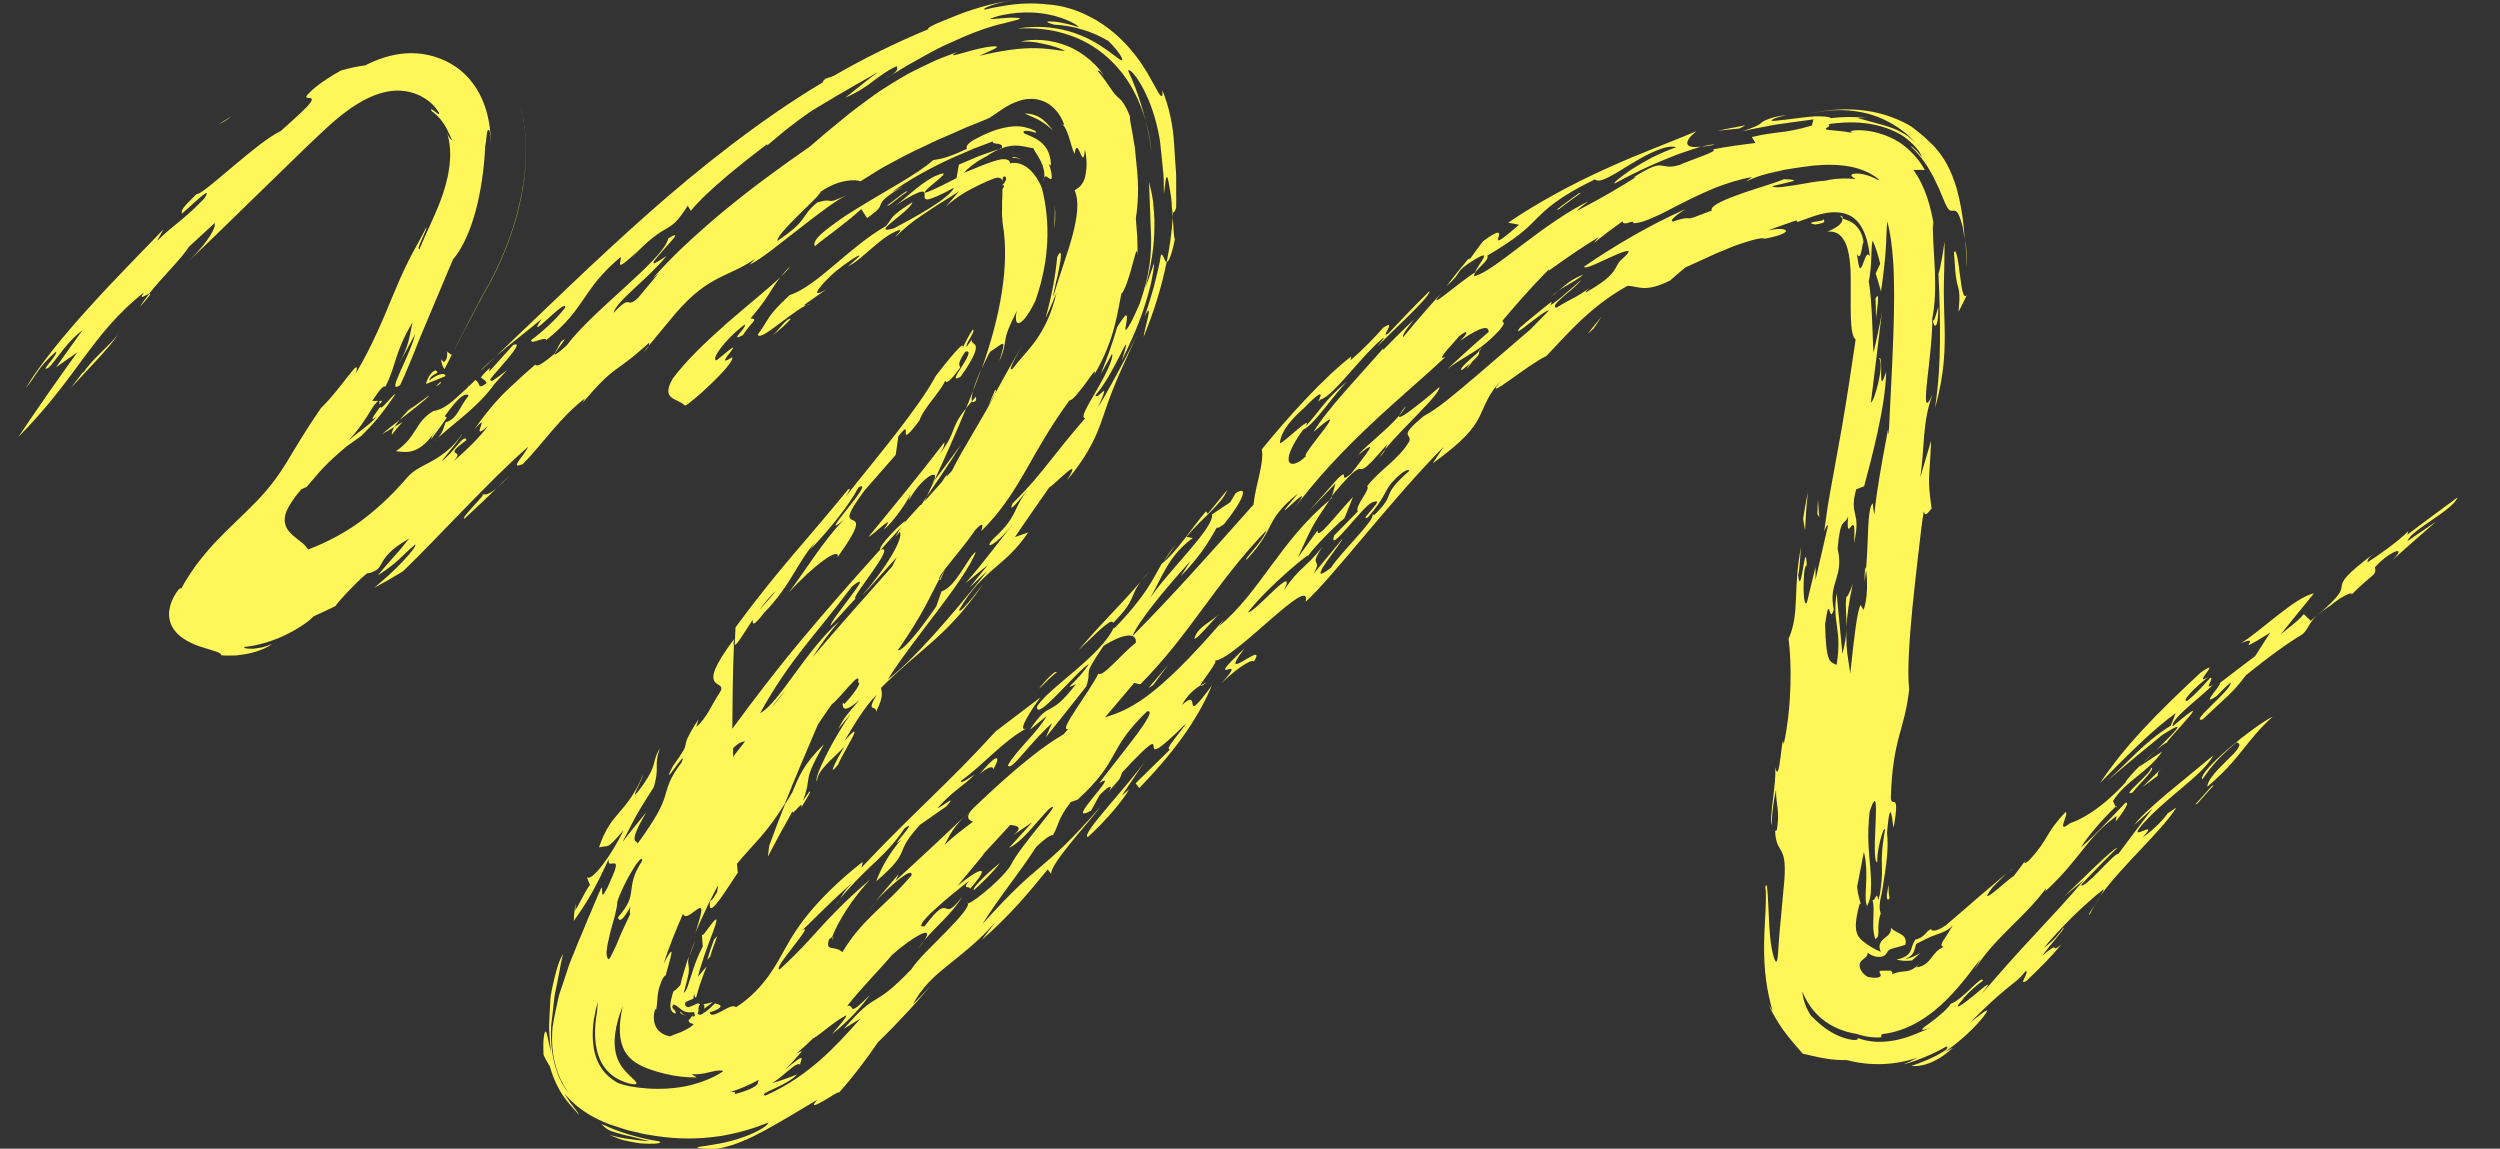 <svg width="111" height="51" viewBox="0 0 111 51" fill="none" xmlns="http://www.w3.org/2000/svg">
<rect x="0" y="0" width="111" height="51" fill="#333333" stroke="none"/>
<g clip-path="url(#clip0_94_5499)">
<path d="M103.468 26.889C103.986 26.451 104.548 26.21 104.39 26.421C105.364 25.424 105.525 25.585 105.446 25.186C106.045 24.507 106.95 24.138 106.231 24.859C106.871 24.292 107.51 23.722 108.157 23.164C107.731 23.444 107.312 23.737 106.891 24.024C107.044 23.528 108.918 22.656 109.111 22.088C108.368 22.639 107.617 23.181 106.883 23.744L106.935 23.58C106.487 24.039 105.48 24.74 105.116 24.968C105.141 24.889 105.056 24.849 105.443 24.547C104.097 25.548 104.008 25.801 103.973 26.009C103.944 26.223 103.971 26.393 102.917 27.296C103.049 27.182 103.22 27.05 103.47 26.889H103.468Z" fill="#FFF75A"/>
<path d="M100.791 28.099C100.568 28.443 100.345 28.785 100.127 29.132C99.606 29.529 99.081 29.918 98.565 30.32C98.632 30.433 97.618 31.442 98.426 30.899C98.555 30.761 98.815 30.488 99.051 30.302C99.066 30.657 97.17 32.104 97.794 31.945C98.915 30.882 99.13 30.771 99.715 29.985C100.816 29.09 101.663 28.495 102.238 28.156C102.541 27.861 102.479 27.69 102.875 27.328C102.786 27.405 102.702 27.474 102.598 27.563L102.288 27.268C101.993 27.615 101.638 27.848 101.259 28.171C101.745 27.556 102.246 26.956 102.741 26.346C101.911 26.495 100.293 28.099 99.497 28.555C100.588 28.111 98.919 29.256 100.791 28.094V28.099Z" fill="#FFF75A"/>
<path d="M102.873 27.333C102.873 27.333 102.902 27.308 102.917 27.298C102.905 27.308 102.885 27.326 102.873 27.333Z" fill="#FFF75A"/>
<path d="M41.639 20.274C41.924 19.892 41.931 19.721 41.934 19.635C40.848 21.05 39.711 22.44 38.56 23.836C38.756 23.776 39.852 22.658 39.242 23.506C39.634 23.226 40.447 22.064 40.459 21.811L40.345 22.222C40.96 21.122 41.815 20.72 41.413 21.434L41.478 21.35C41.976 20.277 42.454 19.201 42.898 18.125C42.115 19.097 42.558 19.072 41.641 20.274H41.639Z" fill="#FFF75A"/>
<path d="M6.209 13.627C6.68 13.106 6.715 13.02 6.628 13.044C6.469 13.243 6.325 13.436 6.209 13.627Z" fill="#FFF75A"/>
<path d="M43.198 17.372C43.329 17.037 43.456 16.705 43.572 16.373C43.404 16.752 43.27 17.104 43.198 17.372Z" fill="#FFF75A"/>
<path d="M41.704 25.734C41.704 25.734 41.716 25.762 41.748 25.752L41.956 25.288C41.956 25.288 41.952 25.296 41.949 25.298C41.857 25.457 41.776 25.6 41.704 25.737V25.734Z" fill="#FFF75A"/>
<path d="M39.778 9.121C39.688 9.183 39.611 9.235 39.505 9.309C39.606 9.245 39.696 9.183 39.778 9.121Z" fill="#FFF75A"/>
<path d="M34.094 38.032C34.444 37.361 34.81 36.684 35.197 36.005C35.11 36.327 35.74 35.395 35.564 35.874C35.653 35.718 36.109 35.014 35.926 35.162L35.651 35.554C35.874 34.954 35.852 34.781 35.899 34.535C35.943 34.29 36.062 33.96 36.583 33.046C35.641 33.963 35.453 34.535 35.182 35.172C35.066 35.373 34.962 35.534 34.86 35.698C34.612 36.317 34.377 36.934 34.154 37.549L34.094 38.032Z" fill="#FFF75A"/>
<path d="M16.814 17.806H16.844C16.844 17.806 16.826 17.798 16.814 17.806Z" fill="#FFF75A"/>
<path d="M16.97 17.798L16.844 17.805C16.874 17.85 16.77 18.088 16.97 17.798Z" fill="#FFF75A"/>
<path d="M43.156 17.818C43.124 17.753 43.141 17.597 43.198 17.372C43.104 17.622 42.995 17.872 42.893 18.125C42.962 18.036 43.062 17.924 43.153 17.818H43.156Z" fill="#FFF75A"/>
<path d="M42.68 19.726C42.284 20.269 41.882 20.812 41.476 21.35L41.148 22.044C41.585 21.397 42.11 20.656 42.68 19.724V19.726Z" fill="#FFF75A"/>
<path d="M42.455 7.916C41.609 8.355 41.223 8.519 41.104 8.551C40.982 8.578 41.114 8.434 41.307 8.268C41.694 7.941 42.316 7.475 41.498 7.827C41.022 8.08 40.737 8.328 40.492 8.529C40.246 8.734 40.048 8.913 39.778 9.121C40.095 8.895 40.34 8.762 40.521 8.667C40.702 8.573 40.824 8.526 40.903 8.511C41.062 8.481 41.054 8.578 41.052 8.677C41.047 8.776 41.047 8.873 41.208 8.851C41.369 8.821 41.699 8.692 42.36 8.335C42.123 8.833 40.615 9.644 39.694 10.137C38.516 10.469 40.43 9.381 40.509 8.98C39.468 9.646 39.694 9.607 39.344 10.03C37.651 11.005 36.283 12.705 35.061 13.101C33.986 14.1 34.166 14.16 33.646 14.854C33.703 15.047 34.142 14.715 34.647 14.338C35.15 13.961 35.715 13.525 36.013 13.476C35.909 13.52 35.703 13.607 35.718 13.53C36.058 13.295 36.392 13.047 36.732 12.819C36.233 13.126 36.209 13.039 36.37 12.806C36.531 12.581 36.88 12.236 37.121 12.033C37.475 11.746 38.202 11.228 38.157 11.376L37.649 11.835C38.422 11.418 39.076 10.504 39.959 10.199C40.041 10.244 39.77 10.454 39.753 10.524C40.12 10.164 40.509 9.832 40.972 9.532C41.203 9.379 41.446 9.21 41.714 9.042C41.981 8.878 42.269 8.7 42.583 8.494L41.979 9.195C42.197 8.982 42.509 8.737 42.896 8.514C43.089 8.407 43.3 8.298 43.52 8.191C43.632 8.139 43.743 8.085 43.86 8.033C43.974 7.991 44.088 7.946 44.204 7.902C44.219 7.897 44.328 7.877 44.385 7.902C44.45 7.921 44.499 7.971 44.514 8.043C44.529 7.971 44.494 7.919 44.549 7.845C44.646 7.805 44.693 7.897 44.66 7.991C44.631 8.087 44.544 8.179 44.465 8.258C44.596 8.137 44.591 8.291 44.539 8.353L44.507 8.402C44.507 8.402 44.507 8.407 44.507 8.412V8.479V8.625C44.512 8.722 44.494 8.819 44.494 8.913C44.492 9.007 44.489 9.099 44.494 9.19C44.489 9.282 44.487 9.369 44.487 9.456C44.487 9.542 44.492 9.624 44.502 9.706C44.507 9.788 44.509 9.864 44.522 9.939C44.836 11.773 44.41 14.075 43.585 16.375C43.701 16.13 43.815 15.87 43.962 15.617C44.559 15.243 44.717 14.916 44.37 16.038C44.603 15.52 44.591 15.317 44.643 15.069C44.68 14.819 44.789 14.524 45.146 13.803C45.072 14.118 45.094 14.358 45.23 14.346C45.364 14.333 45.627 14.066 45.972 13.357C46.623 11.49 46.618 9.867 46.289 8.467C46.267 8.363 46.247 8.333 46.227 8.276C46.209 8.226 46.185 8.179 46.16 8.134C46.11 8.045 46.066 7.961 46.016 7.884C45.914 7.731 45.803 7.602 45.682 7.498C45.444 7.292 45.141 7.183 44.834 7.252C44.879 7.111 44.648 7.019 44.358 7.094C44.286 7.108 44.212 7.131 44.138 7.155C44.071 7.178 44.004 7.2 43.937 7.222C43.83 7.262 43.724 7.299 43.622 7.336C43.52 7.379 43.421 7.421 43.325 7.46C43.131 7.537 42.953 7.612 42.794 7.676C42.983 7.458 43.297 7.208 43.699 6.994L43.776 6.955C43.798 6.942 43.838 6.925 43.838 6.92L43.895 6.878C43.934 6.851 43.971 6.826 44.023 6.796C44.123 6.737 44.232 6.682 44.346 6.635C44.207 6.665 43.996 6.742 43.825 6.801C43.731 6.836 43.634 6.87 43.54 6.905C43.426 6.942 43.317 6.997 43.206 7.041C42.985 7.136 42.772 7.225 42.574 7.309L42.469 7.911L42.455 7.916Z" fill="#FFF75A"/>
<path d="M46.333 8.05C46.35 7.993 46.358 7.936 46.365 7.877C46.348 7.911 46.336 7.963 46.333 8.05Z" fill="#FFF75A"/>
<path d="M44.472 6.608C44.472 6.608 44.477 6.588 44.479 6.578C44.43 6.595 44.38 6.618 44.331 6.637C44.38 6.625 44.435 6.613 44.469 6.608H44.472Z" fill="#FFF75A"/>
<path d="M44.164 17.342C44.08 17.585 43.989 17.744 43.904 17.986C43.974 17.848 44.068 17.682 44.157 17.518C44.231 17.357 44.249 17.268 44.164 17.342Z" fill="#FFF75A"/>
<path d="M43.339 17.773L43.334 17.61C43.265 17.692 43.218 17.748 43.156 17.818C43.183 17.872 43.238 17.875 43.339 17.773Z" fill="#FFF75A"/>
<path d="M28.806 15.347L28.548 15.662C28.721 15.493 28.783 15.406 28.806 15.347Z" fill="#FFF75A"/>
<path d="M38.501 9.679C39.064 9.284 39.059 9.205 39.106 9.066C39.158 8.94 39.262 8.752 40.105 8.268C39.934 8.353 39.765 8.437 39.599 8.533C40.162 8.112 40.994 7.626 41.887 7.195C42.33 6.977 42.796 6.794 43.235 6.598C43.537 6.484 43.827 6.372 44.088 6.276C44.05 6.367 44.182 6.365 44.303 6.385C44.427 6.404 44.534 6.447 44.479 6.58C44.725 6.491 44.992 6.444 45.238 6.469C45.483 6.489 45.689 6.563 45.875 6.578C45.961 6.756 46.1 6.93 46.207 7.148C46.313 7.364 46.393 7.626 46.363 7.879C46.42 7.758 46.549 7.901 46.628 7.946C46.668 7.966 46.697 7.956 46.697 7.857C46.697 7.758 46.678 7.564 46.564 7.257C46.606 7.354 46.618 7.272 46.66 7.371C46.663 6.893 46.504 6.59 46.301 6.392C46.095 6.191 45.845 6.067 45.508 5.943C45.332 5.812 45.53 5.785 45.731 5.824C45.927 5.862 46.108 5.966 45.944 5.8C45.716 5.691 45.401 5.594 45.064 5.609C44.727 5.619 44.38 5.71 44.075 5.819C43.924 5.877 43.778 5.938 43.661 5.993C43.602 6.02 43.545 6.05 43.495 6.077C43.426 6.112 43.339 6.154 43.272 6.191C42.997 6.345 42.863 6.499 42.935 6.603C42.444 6.841 42.149 6.942 41.941 7.004C41.733 7.069 41.604 7.076 41.436 7.108C40.764 7.711 39.344 8.459 38.142 9.203C37.844 9.391 37.552 9.565 37.299 9.745C37.044 9.924 36.818 10.092 36.632 10.244C36.263 10.541 36.08 10.799 36.184 10.93C36.429 10.72 36.771 10.472 37.135 10.192C37.497 9.904 37.891 9.607 38.241 9.284L38.496 9.681L38.501 9.679Z" fill="#FFF75A"/>
<path d="M45.409 15.312C45.453 15.238 45.508 15.136 45.547 15.077C45.505 15.146 45.456 15.233 45.409 15.312Z" fill="#FFF75A"/>
<path d="M32.622 28.632L32.657 27.856C33.728 26.401 34.501 25.471 35.242 24.597C35.98 23.724 36.697 22.909 37.648 21.739C37.842 21.6 37.639 21.907 37.537 22.064C38.194 21.226 39.034 20.217 39.785 19.245C40.538 18.276 41.203 17.347 41.552 16.685C41.946 16.17 42.945 14.913 42.722 15.491C42.848 15.218 43.007 14.913 43.185 14.633C43.277 14.636 43.19 14.804 43.091 14.98C42.987 15.156 42.873 15.344 42.923 15.389C43.079 15.166 43.163 15.094 43.153 15.012C43.089 15.243 43.267 15.216 43.317 15.354C43.364 15.493 43.3 15.808 42.658 16.718C42.254 16.96 42.472 16.638 42.702 16.281C42.928 15.922 43.166 15.525 42.856 15.617C42.449 16.212 42.628 16.234 42.635 16.314C42.09 17.072 42.008 16.995 41.964 16.898C41.852 17.273 40.987 18.14 40.826 18.666C39.691 20.182 40.648 18.393 39.887 19.372L39.77 20.195L38.395 21.766C36.568 24.212 39.24 21.888 37.188 24.738C37.314 24.242 36.129 25.087 35.014 26.317C35.626 25.536 36.578 23.96 37.475 23.072C36.094 24.225 38.994 21.171 38.117 21.64C37.706 22.423 36.791 23.563 35.983 24.388L36.194 24.074C35.381 24.988 35.125 25.98 33.923 27.211C33.403 27.888 33.41 27.69 33.425 27.511C33.024 28.116 32.694 28.686 32.617 28.629L32.622 28.632ZM33.705 27.107L34.451 26.247C34.228 26.413 33.963 26.748 33.705 27.107Z" fill="#FFF75A"/>
<path d="M89.134 38.761C89.221 38.689 89.32 38.605 89.4 38.543C89.333 38.583 89.233 38.667 89.134 38.761Z" fill="#FFF75A"/>
<path d="M42.806 36.307L43.27 35.866C43.081 36.032 42.935 36.176 42.806 36.307Z" fill="#FFF75A"/>
<path d="M51.652 24.953L52.203 24.188C51.962 24.47 51.799 24.711 51.652 24.953Z" fill="#FFF75A"/>
<path d="M84.928 42.633H84.913C84.886 42.652 84.866 42.672 84.836 42.69L84.928 42.633Z" fill="#FFF75A"/>
<path d="M75.54 6.518C75.701 6.499 75.882 6.479 76.12 6.427C76.08 6.397 75.862 6.432 75.54 6.518Z" fill="#FFF75A"/>
<path d="M51.55 25.095C51.568 25.08 51.58 25.07 51.595 25.058C51.612 25.025 51.632 24.988 51.652 24.953L51.55 25.095Z" fill="#FFF75A"/>
<path d="M37.324 39.921C37.23 40.04 37.138 40.147 37.041 40.273C37.18 40.117 37.262 40.01 37.324 39.921Z" fill="#FFF75A"/>
<path d="M38.875 40.062C38.766 40.184 38.662 40.3 38.588 40.397L38.875 40.062Z" fill="#FFF75A"/>
<path d="M30.615 42.459C30.704 42.221 30.778 41.981 30.878 41.74C30.719 42.085 30.657 42.298 30.615 42.459Z" fill="#FFF75A"/>
<path d="M36.979 41.614C36.959 41.663 36.937 41.715 36.927 41.753C37.002 41.654 37.021 41.594 36.979 41.614Z" fill="#FFF75A"/>
<path d="M94.004 35.772C93.99 35.787 93.975 35.802 93.967 35.809L93.985 35.859L94.004 35.77V35.772Z" fill="#FFF75A"/>
<path d="M95.152 33.879C95.33 33.703 95.519 33.517 95.702 33.336C95.487 33.527 95.288 33.722 95.152 33.879Z" fill="#FFF75A"/>
<path d="M86.061 13.629C85.979 13.87 85.858 14.432 85.813 14.16C85.85 14.628 86.078 14.626 86.061 13.629Z" fill="#FFF75A"/>
<path d="M92.79 40.598C92.847 40.461 92.936 40.31 93.028 40.159C92.844 40.427 92.683 40.66 92.79 40.598Z" fill="#FFF75A"/>
<path d="M93.028 40.159C93.117 40.025 93.214 39.884 93.293 39.765C93.194 39.899 93.105 40.03 93.028 40.159Z" fill="#FFF75A"/>
<path d="M81.832 9.693C81.823 9.649 81.79 9.602 81.728 9.567C81.714 9.634 81.758 9.664 81.832 9.693Z" fill="#FFF75A"/>
<path d="M96.21 32.971C96.243 32.803 98.622 30.424 96.468 32.25C96.344 31.945 97.735 30.942 98.26 30.399C97.797 30.701 98.337 30.069 98.139 30.094C97.879 30.369 97.598 30.724 97.118 31.113C96.808 31.192 97.455 30.5 98.049 30.064C97.254 30.53 98.761 29.127 97.705 29.866C95.695 31.737 94.337 33.13 93.239 34.771C94.329 33.658 95.556 32.411 96.602 31.665L96.376 32.223C95.142 33.004 94.6 33.737 93.544 34.682L94.763 33.653L95.995 32.639C97.261 31.821 96.543 32.513 95.705 33.338C95.921 33.147 96.126 32.984 96.213 32.971H96.21Z" fill="#FFF75A"/>
<path d="M96.228 36.151L96.272 36.122C96.299 36.084 96.337 36.04 96.352 36.013L96.23 36.151H96.228Z" fill="#FFF75A"/>
<path d="M25.538 40.442L25.568 40.127C25.506 40.375 25.506 40.459 25.538 40.442Z" fill="#FFF75A"/>
<path d="M93.965 36.471C93.952 36.486 93.947 36.492 93.965 36.471Z" fill="#FFF75A"/>
<path d="M25.678 49.478C25.663 49.473 25.645 49.471 25.618 49.458C25.653 49.476 25.658 49.471 25.678 49.478Z" fill="#FFF75A"/>
<path d="M30.741 45.121C30.743 45.109 30.748 45.096 30.748 45.084C30.714 45.094 30.721 45.109 30.741 45.121Z" fill="#FFF75A"/>
<path d="M25.703 49.466C25.703 49.466 25.695 49.481 25.677 49.478C25.69 49.478 25.71 49.483 25.703 49.466Z" fill="#FFF75A"/>
<path d="M53.578 30.29C53.578 30.29 53.474 30.334 53.33 30.426C53.305 30.49 53.37 30.463 53.578 30.29Z" fill="#FFF75A"/>
<path d="M48.844 34.761C48.809 34.783 48.784 34.796 48.74 34.825L48.844 34.761Z" fill="#FFF75A"/>
<path d="M87.338 11.929C87.338 11.664 87.32 11.411 87.31 11.195C87.303 11.086 87.298 10.985 87.291 10.888C87.278 10.791 87.266 10.702 87.253 10.615C87.276 10.816 87.286 11.024 87.296 11.245C87.308 11.463 87.323 11.688 87.338 11.927V11.929Z" fill="#FFF75A"/>
<path d="M25.62 49.461C25.524 49.414 25.392 49.337 25.202 49.181C25.412 49.354 25.541 49.421 25.62 49.461Z" fill="#FFF75A"/>
<path d="M59.145 22.034C59.105 22.091 59.07 22.145 59.033 22.2L59.122 22.123L59.145 22.034Z" fill="#FFF75A"/>
<path d="M61.598 19.721C61.539 19.826 61.526 19.885 61.501 19.949C61.878 19.481 62.478 18.876 62.986 18.351C63.497 17.825 63.913 17.372 63.913 17.178C63.764 17.317 63.283 17.726 62.855 18.053C62.431 18.386 62.059 18.636 62.128 18.448C61.583 19.089 60.577 19.845 60.299 20.207C61.367 19.32 60.572 20.264 60.009 21.008C59.372 21.568 59.947 20.733 59.414 21.231L58.113 22.696L59.293 21.464L59.144 22.031C59.179 21.979 59.204 21.942 59.243 21.885C60.173 20.782 60.294 20.814 60.411 20.827C60.53 20.842 60.641 20.842 61.598 19.719V19.721Z" fill="#FFF75A"/>
<path d="M61.502 19.952C61.39 20.093 61.296 20.222 61.231 20.331C61.415 20.133 61.469 20.039 61.502 19.952Z" fill="#FFF75A"/>
<path d="M70.603 12.749C70.719 12.665 70.843 12.571 70.999 12.447C70.925 12.504 70.751 12.635 70.603 12.749Z" fill="#FFF75A"/>
<path d="M40.202 23.137C40.108 23.124 38.913 24.311 39.094 24.423C39.428 24.054 39.763 23.68 40.103 23.305L40.202 23.137Z" fill="#FFF75A"/>
<path d="M82.787 25.851C82.812 25.665 82.834 25.479 82.852 25.291C82.847 25.248 82.837 25.209 82.829 25.179C82.787 25.291 82.787 25.662 82.787 25.851Z" fill="#FFF75A"/>
<path d="M62.428 18.014C62.233 18.254 62.158 18.375 62.128 18.45C62.257 18.296 62.369 18.148 62.428 18.014Z" fill="#FFF75A"/>
<path d="M82.274 25.905C82.189 26.136 82.061 26.475 81.974 26.517C81.922 27.003 81.996 27.355 81.984 27.853C82.011 27.293 82.1 26.649 82.271 25.905H82.274Z" fill="#FFF75A"/>
<path d="M40.903 22.421C40.982 22.299 41.064 22.175 41.148 22.046L41.046 22.262C41.304 21.974 41.559 21.689 41.817 21.402C41.892 21.285 41.976 21.159 42.085 21.008C42.045 21.07 42.025 21.129 42.023 21.171C42.107 21.08 42.189 20.988 42.271 20.896C42.67 20.044 43.907 18.123 44.157 17.515C44.571 16.76 45.076 15.857 45.408 15.307C45.262 15.567 45.084 15.867 44.982 16.09C44.873 16.311 44.831 16.452 44.947 16.383C45.329 15.899 45.666 15.567 46.001 15.101C46.323 14.633 46.67 14.026 46.91 12.99C46.757 13.369 46.601 13.751 46.42 14.123C46.678 13.218 46.858 12.311 46.938 11.418C47.039 11.205 47.087 11.183 47.099 11.275C47.114 11.366 47.091 11.577 47.039 11.825C47.015 11.949 46.99 12.083 46.962 12.219C46.93 12.353 46.898 12.487 46.868 12.611C46.814 12.863 46.764 13.076 46.764 13.181C47.062 12.147 47.409 11.25 47.622 10.442C47.833 9.639 47.929 8.935 47.711 8.447C47.83 8.372 47.991 8.293 48.117 8.035C48.175 7.906 48.214 7.735 48.234 7.502C48.256 7.269 48.246 6.977 48.17 6.628C48.13 7.193 48.046 6.987 47.961 6.789C47.872 6.583 47.77 6.39 47.714 6.828C47.605 6.645 47.538 6.3 47.434 6.005C47.334 5.71 47.198 5.475 47.106 5.525L47.252 5.539C47.057 4.989 46.69 4.635 46.318 4.491C45.944 4.342 45.58 4.377 45.282 4.466C44.68 4.655 44.308 5.002 43.936 5.232C43.805 5.287 43.676 5.341 43.555 5.393C43.428 5.445 43.304 5.495 43.185 5.544C42.888 5.653 42.618 5.785 42.358 5.899C42.097 6.013 41.849 6.119 41.609 6.221C41.373 6.333 41.145 6.442 40.922 6.548C40.469 6.751 40.045 6.979 39.601 7.217C39.15 7.445 38.707 7.738 38.201 8.053C38.035 7.958 37.244 7.946 36.446 8.509C36.327 8.734 35.829 9.17 35.378 9.624C34.929 10.075 34.508 10.514 34.513 10.697C35.948 9.738 35.485 9.646 36.288 8.989C37.158 8.737 36.513 9.168 37.579 8.67C37.155 8.875 36.303 9.51 35.457 10.177C35.033 10.506 34.605 10.838 34.233 11.128C33.854 11.409 33.522 11.639 33.279 11.755L33.534 11.49C32.845 11.959 32.325 12.112 31.752 12.43C31.177 12.742 30.547 13.208 29.663 14.313L28.805 15.349C28.832 15.285 28.815 15.255 28.822 15.213C27.211 16.693 27.427 16.053 25.848 17.905C25.97 17.761 25.863 17.82 25.989 17.674C25.437 18.093 24.961 18.599 24.535 19.097C24.307 19.364 24.086 19.622 23.878 19.87C23.652 20.133 23.429 20.386 23.214 20.604C22.579 20.869 23.251 20.259 23.459 19.83C22.497 20.668 21.558 21.63 20.594 22.619C19.642 23.593 18.658 24.631 17.892 25.367L17.238 25.754L16.606 26.101C16.824 25.925 17.062 25.719 17.288 25.514C17.515 25.303 17.734 25.087 17.915 24.894C18.281 24.505 18.505 24.203 18.428 24.178C17.704 24.8 17.756 24.896 16.782 25.546C16.923 25.358 17.126 25.127 17.364 24.859C17.481 24.728 17.61 24.584 17.744 24.43C17.877 24.265 18.021 24.091 18.167 23.91C17.739 24.16 17.476 24.354 17.295 24.54C17.114 24.723 17.015 24.882 16.943 25.013C16.874 25.139 16.844 25.201 16.755 25.276C16.71 25.31 16.655 25.345 16.579 25.38C16.541 25.397 16.497 25.415 16.447 25.434C16.398 25.452 16.356 25.447 16.303 25.452C16.152 25.571 15.999 25.709 15.848 25.861C15.689 26.022 15.553 26.16 15.439 26.277C15.196 26.53 15.002 26.755 14.891 26.912C14.579 27.065 14.256 27.216 13.919 27.367C13.756 27.556 13.305 27.883 12.735 28.163C12.167 28.448 11.461 28.666 10.871 28.721C10.764 28.775 10.947 28.805 11.218 28.805C11.349 28.793 11.503 28.77 11.654 28.741C11.803 28.703 11.944 28.651 12.063 28.597C11.951 28.706 11.602 28.879 11.166 28.986C10.95 29.05 10.71 29.068 10.479 29.102C10.246 29.102 10.018 29.12 9.822 29.093C9.84 28.974 9.52 28.912 9.066 28.763C8.838 28.701 8.578 28.602 8.323 28.463C8.07 28.324 7.82 28.126 7.671 27.871C7.517 27.618 7.483 27.33 7.517 27.097C7.55 26.862 7.631 26.669 7.708 26.517C7.867 26.218 8.013 26.056 8.045 26.141C8.231 25.786 8.462 25.439 8.709 25.09C8.962 24.748 9.245 24.416 9.54 24.096C10.137 23.459 10.791 22.881 11.376 22.274C11.969 21.674 12.45 21.01 12.883 20.269C13 20.078 13.111 19.89 13.22 19.712C13.339 19.518 13.456 19.332 13.565 19.154C13.805 18.785 14.031 18.433 14.249 18.12C15.225 17.176 16.053 15.689 15.798 16.579C16.202 15.902 16.494 15.305 16.76 14.722C16.893 14.43 17.012 14.155 17.131 13.875C17.238 13.617 17.345 13.364 17.449 13.111C17.659 12.608 17.875 12.105 18.14 11.577C18.286 11.29 18.388 11.101 18.519 10.866C18.646 10.635 18.777 10.392 18.913 10.127C18.985 10.04 18.881 10.288 18.765 10.543C18.651 10.801 18.524 11.071 18.621 11.066C18.926 10.33 19.258 9.703 19.573 8.871C19.724 8.457 19.87 7.993 19.942 7.47C20.014 6.952 20.026 6.36 19.806 5.777C19.932 6.181 20.051 6.221 20.13 6.236C20.078 6.295 20.009 6.06 19.858 5.763C19.716 5.463 19.449 5.126 19.181 4.945C19.07 4.793 19.181 4.848 19.29 4.937C19.407 5.019 19.516 5.135 19.493 5.009C19.164 4.456 18.581 4.132 17.994 4.047C17.399 3.953 16.804 4.129 16.281 4.384C15.225 4.915 14.422 5.76 13.639 6.491C12.789 7.317 11.941 8.142 11.064 8.994C10.164 9.877 9.235 10.781 8.231 11.726C9.379 10.65 9.604 10.016 9.527 9.907L8.39 10.955C8.063 11.478 7.225 12.281 6.615 13.044C6.489 13.084 6.107 13.371 6.397 12.977C5.192 13.932 4.459 14.888 3.69 15.922C2.925 16.958 2.127 18.073 0.815 19.402C1.663 18.138 2.536 16.886 3.43 15.647L2.491 16.303C2.88 15.753 3.269 15.203 3.666 14.658C2.702 15.392 2.285 16.432 2.01 16.37C2.134 16.14 2.568 15.711 2.488 15.607C1.628 16.378 1.695 16.566 1.145 17.233C1.735 16.229 2.808 14.916 3.956 13.652C5.101 12.385 6.318 11.163 7.153 10.291C7.401 10.001 6.999 10.601 6.987 10.685C7.688 9.996 8.224 9.706 9.076 8.806C9.503 8.132 8.538 9.089 8.077 9.488C8.015 9.297 8.248 9.096 8.732 8.615C8.868 8.655 9.572 8.04 10.355 7.381C10.747 7.051 11.161 6.709 11.527 6.429C11.897 6.147 12.207 5.943 12.469 5.815C13.265 5.103 13.634 4.764 13.773 4.568C13.912 4.377 13.823 4.357 13.726 4.35C13.629 4.342 13.528 4.347 13.676 4.179C13.823 4.018 14.222 3.638 15.141 3.13C15.51 3.024 15.865 2.947 16.214 2.902C16.75 2.632 17.357 2.412 18.021 2.369C18.68 2.322 19.399 2.471 20.016 2.828C20.638 3.18 21.122 3.757 21.399 4.392C21.684 5.029 21.791 5.723 21.798 6.409C21.788 6.219 21.776 6.03 21.751 5.844C21.598 5.539 21.613 6.194 21.543 6.494C21.496 7.517 21.355 8.464 21.127 9.336C20.894 10.204 20.559 10.995 20.11 11.523C19.719 12.452 19.198 13.689 18.663 14.958C18.579 15.168 18.497 15.379 18.413 15.587C18.336 15.778 18.259 15.966 18.182 16.152C18.031 16.512 17.892 16.831 17.766 17.102C17.409 17.34 17.553 16.988 17.796 16.442C17.917 16.175 18.058 15.865 18.177 15.58C18.296 15.292 18.39 15.037 18.43 14.839L18.066 15.515L17.701 16.172C18.15 15.359 18.16 15.04 18.314 14.316C18.098 14.68 17.962 14.953 17.853 15.201C17.744 15.448 17.667 15.664 17.6 15.87C17.463 16.281 17.377 16.648 17.114 17.164C17.03 17.111 16.866 17.282 16.529 17.798C16.616 17.803 16.705 17.803 16.797 17.798C16.762 17.818 16.7 17.88 16.576 18.036C16.408 18.323 16.232 18.594 16.053 18.851C15.87 19.107 15.677 19.337 15.478 19.553C15.999 19.107 16.413 18.869 16.722 18.5C16.356 18.775 16.584 18.477 16.889 18.053C16.886 18.172 17.015 18.043 17.161 17.885C17.305 17.724 17.466 17.528 17.56 17.493C17.3 17.877 17.007 18.296 16.722 18.628C16.437 18.963 16.172 19.218 16.031 19.364L15.379 19.826C14.965 20.177 14.64 20.47 14.375 20.75C14.108 21.03 13.894 21.298 13.612 21.622L13.381 21.721C13.151 21.987 12.97 22.237 12.826 22.485C12.687 22.73 12.588 23.01 12.668 23.288C12.744 23.568 12.982 23.759 13.178 23.913C13.277 23.989 13.374 24.069 13.461 24.14C13.547 24.21 13.619 24.314 13.684 24.396C14.576 24.059 15.436 23.59 16.152 23.04C16.871 22.49 17.463 21.902 17.939 21.365C18.311 20.891 18.589 20.795 19.045 20.544C19.27 20.425 19.533 20.274 19.796 20.061C20.058 19.85 20.316 19.583 20.515 19.278C20.532 19.283 20.403 19.469 20.215 19.714C20.026 19.957 19.776 20.264 19.6 20.48C19.858 20.304 20.135 19.967 20.331 19.739C20.529 19.508 20.656 19.379 20.713 19.538C20.15 19.954 20.14 20.036 20.207 20.098C20.272 20.158 20.445 20.158 20.13 20.485C20.765 19.945 21.412 19.288 21.662 18.913C21.199 19.335 21.278 19.119 21.342 18.941C21.404 18.765 21.466 18.611 21.06 19.065C21.384 18.604 21.702 18.195 22.019 17.838C22.098 17.748 22.178 17.662 22.259 17.578C22.304 17.533 22.331 17.503 22.391 17.444L22.663 17.183C23.028 16.839 23.397 16.504 23.764 16.189C23.841 16.299 24.054 16.177 24.614 15.719L24.904 15.181C25.583 14.581 23.794 16.551 25.157 15.342C25.722 14.579 26.783 13.632 27.739 12.759C28.696 11.884 29.551 11.086 29.673 10.586C30.305 10.192 29.814 10.695 29.41 11.146C29.008 11.599 28.681 11.991 29.591 11.366C28.783 12.375 27.34 13.386 27.246 13.889C28.089 12.98 27.747 13.766 28.334 13.223C28.632 12.866 28.924 12.507 29.229 12.152L28.993 12.35C29.759 11.463 30.865 10.43 32.096 9.403C33.331 8.377 34.704 7.376 35.958 6.509C36.206 6.295 36.444 6.092 36.677 5.891C36.915 5.696 37.145 5.507 37.373 5.321C37.824 4.937 38.293 4.6 38.774 4.248C39.011 4.07 39.272 3.914 39.535 3.745C39.8 3.581 40.072 3.413 40.365 3.254C40.662 3.101 40.972 2.947 41.304 2.793C41.47 2.716 41.636 2.635 41.817 2.568C42.043 2.483 42.276 2.394 42.514 2.305C42.196 2.471 42.278 2.476 42.524 2.414C42.774 2.35 43.18 2.223 43.535 2.146C43.892 2.067 44.202 2.035 44.254 2.072C44.308 2.114 44.1 2.198 43.475 2.483C44.42 2.25 45.334 2.114 46.043 2.141C46.749 2.159 47.228 2.298 47.272 2.241C46.883 2.075 46.64 2.022 46.489 1.983C46.338 1.948 46.273 1.936 46.217 1.923C46.105 1.908 46.033 1.844 45.314 1.839C45.565 1.787 45.899 1.752 46.266 1.78C46.633 1.804 47.037 1.896 47.414 2.052C48.177 2.364 48.767 2.962 49.015 3.361C48.74 3.026 48.824 3.175 48.732 3.143C49.064 3.534 49.225 3.809 49.349 3.978C49.466 4.151 49.538 4.228 49.602 4.288C49.667 4.347 49.731 4.387 49.818 4.498C49.904 4.61 50.023 4.793 50.167 5.155C50.157 5.301 50.219 5.577 50.284 5.943C50.318 6.127 50.353 6.333 50.388 6.556C50.41 6.781 50.432 7.022 50.457 7.269C50.586 8.357 50.519 9.118 50.432 9.696L50.494 10.526C50.509 10.804 50.504 11.081 50.507 11.364C50.497 11.131 50.47 11.111 50.43 11.215C50.393 11.319 50.341 11.547 50.266 11.803C50.135 12.323 49.914 12.953 49.788 13.042C49.679 13.604 49.59 14.13 49.424 14.707C49.344 14.997 49.233 15.29 49.104 15.614C48.965 15.929 48.802 16.274 48.586 16.631C48.707 16.303 48.487 16.618 48.212 17.003C47.932 17.379 47.59 17.815 47.49 17.771C46.665 18.894 46.117 19.88 45.577 20.829C45.032 21.781 44.467 22.698 43.567 23.58C43.577 23.489 43.785 23.01 43.287 23.546C42.975 24.032 42.32 24.792 41.951 25.276L41.959 25.258C41.959 25.258 41.949 25.276 41.944 25.286C41.763 25.523 41.663 25.685 41.698 25.724C41.198 26.656 41.009 27.206 39.862 28.877C40.139 28.917 41.158 27.541 41.574 26.914L41.802 26.262C42.479 26.019 42.932 24.79 43.327 24.497C43.101 25.115 42.4 26.099 41.616 27.137C40.833 28.175 39.973 29.276 39.423 30.161C40.471 29.392 42.293 27.303 43.845 25.34L43.039 26.096L43.859 25.087L42.863 25.898C43.676 24.978 44.301 24.106 45.01 23.226C44.194 24.269 43.612 24.445 44.12 23.905C45.218 22.906 44.947 22.611 45.644 21.727C45.245 22.215 44.742 22.854 44.955 22.354C45.751 21.568 46.192 21.008 46.62 20.47C47.049 19.927 47.473 19.392 48.184 18.566C47.944 18.571 48.298 18.004 48.68 17.347C49.059 16.69 49.453 15.929 49.377 15.704C49.215 16.009 49.044 16.308 48.876 16.603C49.144 15.924 49.399 15.24 49.602 14.524C49.877 14.088 49.979 13.966 50.019 14.008C50.058 14.051 50.026 14.251 49.994 14.412C49.964 14.576 49.947 14.707 50.023 14.621C50.063 14.576 50.125 14.479 50.224 14.301C50.318 14.12 50.44 13.855 50.603 13.483C51.097 12.053 51.104 11.26 51.111 10.593C51.087 9.907 51.064 9.304 51.017 8.065C51.035 8.129 51.05 8.201 51.064 8.278C51.079 8.338 51.094 8.402 51.109 8.469C51.136 8.603 51.173 8.752 51.191 8.915C51.221 9.24 51.268 9.626 51.255 10.043C51.26 10.883 51.109 11.857 50.841 12.787C50.993 12.427 51.114 12.046 51.245 11.669C51.245 11.83 51.198 12.115 51.126 12.474C51.05 12.831 50.931 13.255 50.787 13.686C50.504 14.559 50.088 15.436 49.805 16.014C50.133 14.992 50.006 15.213 49.726 15.778C49.587 16.063 49.392 16.413 49.201 16.75C49 17.072 48.799 17.379 48.636 17.548C48.747 17.815 49.382 16.66 48.752 18.09C48.938 17.781 49.084 17.535 49.206 17.307C49.33 17.082 49.441 16.893 49.553 16.678C49.778 16.256 50.041 15.8 50.462 14.913C50.026 15.88 49.711 16.551 49.488 17.104C49.263 17.654 49.121 18.076 48.983 18.485C48.841 18.886 48.705 19.283 48.465 19.731C48.346 19.957 48.204 20.205 48.023 20.467C47.934 20.601 47.835 20.74 47.723 20.889C47.614 21.03 47.498 21.179 47.367 21.335C48.167 20.061 46.789 21.563 46.591 21.635C46.194 22.215 45.376 23.365 45.064 23.846L45.649 23.642C44.608 25.194 43.651 25.241 42.588 27.073C42.568 27.412 43.812 25.695 43.602 26.009C41.939 28.364 40.87 28.78 39.121 30.54C39.113 30.711 39.292 30.823 38.898 31.598C38.907 31.264 38.432 31.695 38.92 30.85C38.337 31.437 37.861 32.287 37.492 32.9C38.05 32.267 38.005 32.451 37.802 32.825C37.604 33.207 37.269 33.77 37.217 33.941C36.65 34.647 37.227 33.589 37.492 33.145C37.039 33.651 36.27 34.193 36.278 34.689C36.184 34.637 36.37 34.154 36.679 33.536C36.982 32.932 37.395 32.225 37.777 31.69L37.212 32.367C37.5 31.821 37.589 31.75 38.161 31.08C37.5 31.655 37.408 31.477 37.415 31.227C37.51 31.157 37.415 31.306 37.507 31.241C37.988 30.716 38.285 30.255 38.094 30.312C38.275 29.633 37.336 30.974 36.932 31.269C36.724 31.569 36.513 31.866 36.317 32.163L35.566 33.928C35.319 34.518 35.076 35.105 34.843 35.69C34.025 37.021 33.457 37.462 32.721 38.352C32.733 38.484 32.743 38.615 32.758 38.746C32.035 39.842 31.402 40.865 31.531 39.993C31.626 39.993 31.695 39.834 31.849 39.596C31.839 39.547 31.851 39.48 31.876 39.398C31.876 39.368 31.873 39.346 31.871 39.321C31.214 40.571 30.907 41.349 30.877 41.423C31.046 40.87 31.14 40.571 31.142 40.429C31.147 40.285 31.073 40.298 30.969 40.365C30.758 40.496 30.424 40.848 30.324 40.573C30.007 41.309 29.695 42.048 29.472 42.781C29.787 42.154 29.856 42.174 29.797 42.402C29.757 42.633 29.608 43.074 29.558 43.309C29.492 43.319 29.422 43.433 29.353 43.607C29.273 43.81 29.249 43.897 29.226 44.043C29.204 44.182 29.184 44.328 29.179 44.464C29.169 44.6 29.152 44.724 29.137 44.826L29.088 44.809C29.023 45.007 28.991 45.3 29.108 45.562C29.165 45.691 29.266 45.803 29.385 45.877C29.506 45.951 29.64 45.993 29.764 46.018C29.782 45.981 30.012 45.917 30.238 45.822C30.468 45.726 30.686 45.594 30.803 45.478C30.567 45.406 30.555 45.339 30.587 45.289C30.622 45.237 30.701 45.188 30.718 45.111C30.748 45.133 30.813 45.143 30.83 45.116C30.897 45.054 30.798 45.017 30.828 44.935C30.669 44.96 30.458 44.96 30.309 44.866C30.166 44.772 30.081 44.657 29.908 44.596C29.816 44.695 29.854 44.759 29.903 44.809C29.955 44.861 30.017 44.895 29.995 45.005C29.826 44.965 29.762 44.814 29.764 44.633C29.772 44.449 29.829 44.239 29.901 44.011L29.97 43.968C29.992 43.956 30.012 43.944 30.042 43.911L30.205 43.743C30.25 43.532 30.314 43.319 30.381 43.103C30.448 42.888 30.505 42.672 30.59 42.452C30.518 42.737 30.577 42.819 30.585 42.997C30.59 43.086 30.582 43.198 30.543 43.366C30.498 43.532 30.448 43.775 30.362 44.07C30.411 44.07 30.471 43.961 30.52 43.832C30.545 43.765 30.57 43.686 30.595 43.602C30.624 43.513 30.657 43.418 30.691 43.317C30.81 42.913 30.994 42.412 31.202 42.025L31.165 41.495C31.197 41.609 31.417 41.235 31.611 40.999C31.797 40.764 31.913 40.67 31.675 41.329C31.41 42.023 31.152 42.712 30.986 43.374C31.117 43.218 31.229 43.069 31.37 42.913C31.259 43.185 31.174 43.453 31.073 43.721C31.028 43.855 30.996 43.983 30.956 44.112C30.937 44.174 30.912 44.258 30.914 44.261C30.914 44.271 30.907 44.286 30.907 44.291V44.298C30.884 44.291 30.865 44.283 30.852 44.249C30.847 44.231 30.835 44.226 30.832 44.199V44.097C30.82 44.135 30.81 44.172 30.803 44.206L30.795 44.249C30.79 44.276 30.795 44.268 30.795 44.278C30.795 44.291 30.795 44.303 30.795 44.31C30.788 44.328 30.773 44.343 30.753 44.355C30.711 44.38 30.642 44.402 30.575 44.427C30.51 44.452 30.448 44.484 30.424 44.536C30.401 44.586 30.409 44.68 30.552 44.724C30.758 44.665 30.872 44.591 30.934 44.566C30.998 44.539 31.021 44.558 31.088 44.593C31.041 44.633 31.016 44.69 31.013 44.762C31.006 44.834 31.031 44.923 30.969 45.017C31.028 45.052 31.09 45.059 31.137 45.044C31.162 45.037 31.184 45.027 31.202 45.01C31.209 45 31.214 44.992 31.224 44.985C31.249 44.972 31.271 44.96 31.294 44.947C31.472 44.826 31.588 44.695 31.75 44.548C31.876 44.596 31.997 44.61 31.992 44.677C31.992 44.705 31.958 44.754 31.881 44.796C31.844 44.819 31.794 44.843 31.732 44.873C31.673 44.893 31.601 44.918 31.517 44.947C31.529 45.133 31.75 45.047 32.002 44.918C32.255 44.784 32.545 44.591 32.681 44.722C33.351 44.291 33.807 43.77 34.134 43.317C34.464 42.858 34.674 42.447 34.915 42.02C35.157 41.589 35.43 41.138 35.918 40.543C36.166 40.243 36.464 39.911 36.868 39.517C37.068 39.321 37.291 39.111 37.552 38.885C37.616 38.831 37.681 38.774 37.748 38.717C37.804 38.669 37.864 38.62 37.923 38.57C38.045 38.474 38.169 38.372 38.3 38.268L38.258 38.513C40.58 36.045 42.092 34.798 44.204 32.476L46.194 30.964C45.857 31.405 45.027 32.672 45.642 32.3C44.526 32.897 43.731 33.903 42.665 34.672C42.642 34.835 43.066 34.513 43.272 34.394C42.717 34.947 42.318 35.1 41.629 35.876C41.721 35.898 42.588 35.172 42.018 35.804L40.848 36.62C39.577 38.01 40.583 37.678 38.905 39.128C39.059 38.692 39.453 37.889 40.033 37.259C39.277 37.928 40.908 36.231 40.159 36.781C39.748 37.401 39.368 37.785 38.94 38.199C38.724 38.404 38.493 38.62 38.238 38.875C38.174 38.94 38.109 39.007 38.04 39.076C37.963 39.158 37.881 39.242 37.8 39.329C37.633 39.505 37.47 39.698 37.296 39.906C37.445 39.696 37.443 39.604 37.827 39.202C37.006 39.931 36.298 40.645 35.626 41.302C35.931 41.106 35.566 41.577 35.195 42.06C34.823 42.546 34.439 43.032 34.617 43.044C35.115 42.588 35.46 42.231 35.725 41.953C35.99 41.673 36.176 41.463 36.377 41.242C36.578 41.022 36.791 40.786 37.128 40.447C37.299 40.276 37.495 40.08 37.75 39.839C37.874 39.72 38.015 39.592 38.171 39.453C38.313 39.329 38.466 39.192 38.635 39.046C38.553 39.135 38.469 39.23 38.387 39.326C38.303 39.425 38.199 39.549 38.107 39.666C37.921 39.901 37.745 40.144 37.594 40.38C37.286 40.851 37.061 41.292 36.949 41.599C36.92 41.614 36.88 41.646 36.803 41.721C36.64 42.293 37.061 41.946 37.401 42.276C37.819 41.579 38.275 41.069 38.808 40.551C39.066 40.305 39.331 40.053 39.616 39.78C39.889 39.512 40.174 39.215 40.474 38.86C40.543 38.437 39.48 39.356 38.848 40.047L39.911 38.798L39.763 39.106C40.776 38.179 41.78 37.239 42.779 36.295C42.234 36.855 42.147 37.145 41.936 37.512C42.323 37.145 42.749 36.825 43.2 36.483C42.942 36.392 42.873 36.216 43.245 35.854C45.163 34.022 46.343 33.11 47.228 32.6C47.295 32.523 47.369 32.434 47.428 32.364C46.94 32.513 48.403 30.686 48.769 29.905C48.933 30.114 49.818 29.013 50.43 28.537C50.482 28.034 49.813 28.158 49.002 28.671C47.986 30.168 48.522 29.593 48.229 30.478C47.634 31.234 47.037 31.99 46.432 32.738L46.707 32.109C45.636 33.071 44.898 34.275 44.749 33.98C45.133 33.296 46.095 32.486 46.464 31.799L45.726 32.401C46.663 30.986 46.536 31.99 47.773 30.374C47.069 30.733 47.887 30.23 48.348 29.474C47.746 29.861 45.954 32.111 46.048 31.36C46.633 30.473 48.864 29.157 49.473 27.826L49.466 27.91C50.896 26.438 51.178 25.724 51.57 25.045C52.262 24.488 52.916 23.437 53.543 22.706L53.625 22.81L54.49 21.754C54.234 22.398 53.422 22.943 52.678 23.836L52.956 23.89C51.85 24.703 51.595 25.65 51.064 26.555C51.9 25.315 53.93 23.422 53.813 22.839L54.624 22.299L54.859 21.902C55.466 21.501 55.199 22.23 54.339 23.28C54.135 23.417 54.036 23.484 54.046 23.397C53.709 23.94 53.469 24.497 52.423 25.59L52.861 24.901C51.6 26.299 50.536 27.613 50.276 28.247C52.175 26.331 53.94 24.331 55.657 22.401C55.754 21.466 56.136 20.586 56.024 19.952C57.129 18.591 58.743 16.789 59.992 15.828L59.962 15.999C60.535 15.501 61.026 14.995 61.415 14.549C62.096 14.095 61.197 15.124 61.657 14.792C62.245 14.162 62.845 13.537 63.469 12.925C63.484 13.067 63.073 13.493 62.582 13.984C62.086 14.472 61.506 15.022 61.145 15.384C61.271 15.235 61.526 14.938 61.415 15.002C60.949 15.382 60.389 16.031 59.88 16.603C59.375 17.178 58.914 17.674 58.616 17.746C58.26 18.202 59.246 16.73 57.888 18.128C56.901 18.988 56.844 19.503 56.825 19.669C56.904 19.771 58.339 18.306 57.967 18.936C58.646 18.192 58.797 17.781 59.801 16.945C59.1 17.672 58.364 18.841 57.851 19.087C56.691 20.695 57.343 20.901 57.989 20.249C57.687 20.277 60.27 17.481 58.316 19.181C58.924 18.165 60.408 16.633 61.422 15.458L61.407 15.543C61.853 15.087 62.307 14.631 62.773 14.187C62.614 14.417 62.228 14.856 62.304 14.965C62.87 14.276 63.462 13.597 64.067 12.923C63.571 13.508 63.774 13.384 64.176 13.072C64.582 12.762 65.192 12.266 65.499 12.095C65.596 11.755 66.354 10.99 65.474 11.525C64.486 12.127 65.013 12.023 64.228 12.697C64.535 12.301 64.847 11.907 65.172 11.52L65.291 11.466C65.469 11.21 65.658 10.962 65.846 10.712C66.667 10.102 66.587 10.367 66.528 10.546C66.476 10.729 66.456 10.838 67.447 9.978L66.966 9.887C68.228 9.024 69.784 8.174 71.306 7.49C72.826 6.796 74.295 6.266 75.324 5.824C74.808 6.226 74.68 6.615 75.52 6.513C75.294 6.58 75.014 6.67 74.702 6.779C74.39 6.885 74.055 7.029 73.703 7.17C73.009 7.465 72.288 7.82 71.705 8.139C71.576 8.169 71.899 7.889 72.429 7.53C72.699 7.359 73.021 7.168 73.364 6.987C73.71 6.818 74.077 6.657 74.427 6.536C73.99 6.399 73.148 6.833 72.412 7.282C72.042 7.505 71.7 7.733 71.415 7.869C71.135 8.011 70.922 8.072 70.816 7.963C69.133 8.781 68.642 9.299 68.196 9.736C67.757 10.184 67.363 10.561 66.037 11.351C66.159 11.582 65.427 11.986 65.45 12.266C65.935 12.152 66.719 11.523 67.643 10.829C68.563 10.132 69.623 9.369 70.533 8.935C70.374 9.051 70.055 9.287 70.013 9.366C71.277 8.702 71.782 8.395 72.645 7.859L72.516 7.887C74.02 6.913 73.597 7.614 74.59 7.319C74.769 7.225 75.207 7.079 75.562 6.937C75.919 6.799 76.201 6.687 76.06 6.63C76.685 6.509 77.314 6.424 77.941 6.347L77.783 6.085C78.308 5.956 78.625 5.929 78.953 5.881C79.384 5.834 79.78 5.772 80.445 5.574L80.519 5.301L79.57 5.43L79.094 5.497L78.856 5.53L78.687 5.562C78.246 5.651 77.8 5.718 77.364 5.829C78.013 5.606 78.1 5.547 78.194 5.458C78.244 5.416 78.296 5.376 78.43 5.321C78.496 5.294 78.583 5.262 78.7 5.227C78.732 5.217 78.754 5.21 78.796 5.2C78.846 5.19 78.898 5.18 78.955 5.168C79.067 5.145 79.19 5.123 79.329 5.096C79.178 5.14 79.052 5.178 78.948 5.207C78.895 5.225 78.851 5.237 78.811 5.249C78.774 5.262 78.759 5.274 78.737 5.284C78.66 5.326 78.64 5.349 78.66 5.361C78.685 5.371 78.734 5.371 78.838 5.361C78.97 5.349 79.138 5.331 79.329 5.306C79.711 5.262 80.172 5.195 80.554 5.168C80.94 5.153 81.238 5.185 81.285 5.245C81.815 5.185 82.348 5.173 82.868 5.24C82.732 5.23 82.593 5.235 82.457 5.235C82.95 5.371 83.27 5.458 83.582 5.544C83.897 5.636 84.209 5.73 84.621 5.986C84.653 6.008 84.688 6.03 84.722 6.055C84.75 6.09 84.787 6.112 84.822 6.142C84.891 6.199 84.965 6.263 85.042 6.333C84.975 6.266 84.911 6.199 84.846 6.134C84.817 6.1 84.779 6.075 84.752 6.035L84.653 5.946C84.11 5.507 83.553 5.207 82.881 5.034C82.212 4.868 81.409 4.818 80.397 5.026C81.044 4.883 81.969 4.793 82.819 4.912C83.674 5.019 84.442 5.354 84.881 5.631C85.129 5.824 85.312 5.966 85.439 6.08C85.563 6.196 85.647 6.276 85.709 6.335C86.338 6.925 86.646 7.624 86.864 8.325C87.062 9.039 87.181 9.77 87.231 10.62C87.203 10.42 87.176 10.251 87.151 10.107C87.119 9.966 87.082 9.852 87.052 9.758C86.99 9.572 86.936 9.468 86.886 9.413C86.784 9.304 86.705 9.379 86.616 9.354C86.522 9.334 86.43 9.21 86.252 8.759C86.205 8.647 86.15 8.516 86.086 8.362C86.019 8.211 85.929 8.043 85.838 7.842C85.627 7.46 85.352 6.97 84.826 6.491C84.854 6.499 84.896 6.523 84.945 6.558C84.993 6.598 85.045 6.647 85.097 6.699C85.203 6.806 85.307 6.925 85.344 7.012C85.278 6.744 84.978 6.402 84.551 6.077C84.083 5.763 83.448 5.544 82.829 5.473C82.209 5.393 81.607 5.45 81.181 5.51C81.324 5.601 81.074 5.671 81.059 5.72C81.052 5.745 81.101 5.763 81.282 5.78C81.461 5.8 81.773 5.812 82.271 5.901C82.043 5.834 82.227 5.767 82.65 5.785C83.072 5.802 83.741 5.938 84.363 6.338C84.799 6.65 85.211 7.066 85.461 7.552C85.302 7.537 85.121 7.545 84.958 7.55C85.491 8.293 85.744 9.205 85.882 10.135L85.823 9.882C85.798 10.442 85.875 11.173 85.907 12.018C85.934 12.705 85.934 13.446 85.788 14.165C85.818 14.697 85.674 15.949 85.573 16.844C85.473 17.739 85.454 18.304 85.808 17.506C85.347 18.718 85.459 19.865 85.26 21.196L85.741 19.565C85.699 20.586 85.657 20.933 85.649 21.241C85.644 21.538 85.657 21.821 85.763 22.582C85.627 22.708 85.488 23 85.416 22.701C85.404 22.772 85.394 22.844 85.382 22.916C85.372 22.983 85.362 23.052 85.35 23.122C85.34 23.191 85.332 23.261 85.322 23.333C85.312 23.422 85.302 23.511 85.29 23.603C85.248 23.965 85.203 24.336 85.159 24.716C85.072 25.471 84.985 26.245 84.911 26.986C84.767 28.468 84.68 29.814 84.767 30.614C84.554 32.491 84.041 32.736 83.954 35.39C83.954 35.951 84.38 34.999 84.081 36.731C84.038 36.845 83.954 35.019 83.783 36.967C83.867 37.676 83.741 38.484 83.6 39.344C83.582 39.45 83.565 39.559 83.548 39.668L83.54 39.708L83.535 39.723L83.528 39.753L83.513 39.815C83.493 39.899 83.478 39.986 83.468 40.072C83.448 40.246 83.448 40.419 83.505 40.553C83.429 40.751 83.396 41.017 83.399 41.235C83.399 41.453 83.419 41.629 83.26 41.691C83.144 41.354 83.171 40.95 83.183 40.627C83.196 40.303 83.183 40.033 83.129 39.958C83.201 40.003 83.25 39.879 83.29 39.812C83.329 39.745 83.359 39.738 83.394 39.961C83.411 39.904 83.426 39.852 83.441 39.802C83.446 39.78 83.453 39.755 83.458 39.735L83.466 39.703C83.471 39.678 83.473 39.653 83.478 39.629C83.508 39.43 83.528 39.267 83.54 39.128C83.565 38.85 83.562 38.672 83.558 38.498C83.548 38.154 83.525 37.837 83.696 36.823C83.612 36.672 83.312 37.844 83.354 38.29C83.012 38.266 83.61 34.248 83.015 36.02C82.886 37.111 82.983 37.834 83.04 38.518C83.069 38.86 83.089 39.192 83.067 39.554C83.064 39.594 83.062 39.634 83.059 39.673L83.052 39.743C83.044 39.79 83.037 39.837 83.025 39.889C83 39.99 82.96 40.1 82.901 40.231C82.859 40.142 82.841 40.028 82.836 39.901C82.831 39.76 82.831 39.691 82.849 39.381C82.876 38.868 82.886 38.325 82.757 37.824L82.457 39.364L82.472 39.507C82.477 39.557 82.482 39.606 82.489 39.631L82.531 39.812C82.561 39.929 82.591 40.04 82.621 40.147L82.574 40.112C82.452 40.536 82.398 40.868 82.398 41.106C82.398 41.346 82.457 41.502 82.546 41.621C82.638 41.74 82.752 41.827 82.903 41.931C83.052 42.033 83.24 42.152 83.515 42.263C83.424 42.092 83.444 41.956 83.491 41.862C83.538 41.765 83.62 41.701 83.696 41.639C83.857 41.512 83.986 41.396 83.952 41.195C84.123 41.364 84.328 41.421 84.45 41.51C84.574 41.594 84.646 41.713 84.599 41.946C84.286 42.062 84.088 42.085 83.974 42.132C83.86 42.172 83.818 42.231 83.781 42.293C83.743 42.355 83.711 42.424 83.587 42.464C83.525 42.484 83.444 42.494 83.329 42.479C83.216 42.464 83.072 42.417 82.923 42.3C82.938 42.474 82.767 42.538 82.653 42.655C82.596 42.714 82.551 42.791 82.569 42.913C82.588 43.029 82.665 43.203 82.908 43.366C83.24 43.45 83.401 43.406 83.466 43.366C83.53 43.324 83.505 43.27 83.478 43.222C83.453 43.173 83.429 43.126 83.478 43.108C83.53 43.089 83.662 43.103 83.952 43.096C84.001 43.146 84.061 43.188 83.999 43.255C84.301 43.143 84.44 43.141 84.601 43.126C84.757 43.108 84.945 43.066 85.216 42.801C85.176 42.853 85.131 42.903 85.087 42.952C85.449 42.913 85.625 42.695 85.763 42.516C85.907 42.328 86.009 42.169 86.301 42.04C86.143 42.016 86.2 41.889 86.301 41.73C86.353 41.654 86.415 41.559 86.477 41.463C86.507 41.413 86.537 41.361 86.566 41.312L86.589 41.274L86.628 41.215C86.656 41.173 86.68 41.133 86.705 41.096C86.651 41.143 86.596 41.188 86.544 41.232C86.512 41.252 86.48 41.274 86.45 41.294C86.388 41.331 86.333 41.356 86.276 41.383C86.162 41.433 86.051 41.47 85.934 41.512C85.697 41.592 85.473 41.703 85.077 41.911C85.03 42.062 85.015 42.167 84.965 42.271C84.916 42.372 84.832 42.479 84.594 42.588C84.836 42.538 85.062 42.434 85.268 42.305C85.136 42.422 85.027 42.538 84.881 42.642C84.653 42.68 84.422 42.665 84.204 42.605C84.678 42.511 84.784 42.318 84.846 42.187C84.901 42.04 84.913 41.906 85.042 41.718C85.307 41.651 85.404 41.542 85.473 41.473C85.543 41.396 85.585 41.339 85.734 41.245C85.761 41.322 85.843 41.341 85.969 41.304C86.034 41.287 86.108 41.252 86.192 41.208C86.234 41.185 86.276 41.163 86.331 41.123L86.371 41.098L86.39 41.086L86.425 41.056C86.475 41.014 86.524 40.972 86.574 40.93C86.978 40.588 87.424 40.199 87.86 39.819C88.301 39.445 88.733 39.078 89.099 38.769C88.884 38.972 88.621 39.249 88.47 39.393C87.632 40.511 89.313 38.885 89.407 38.905L90.016 38.09C89.895 38.238 89.759 38.471 90.093 38.199C91.02 37.195 90.767 37.051 91.709 36.057C91.895 36.104 91.238 37.083 91.905 36.553C92.215 36.451 93.139 36.08 94.366 34.748C94.418 34.617 94.736 34.27 95.12 33.886C95.07 33.943 95.003 34.01 94.986 34.042L95.995 33.37C95.42 34.255 94.379 34.664 93.816 35.566L93.933 35.817C93.355 36.364 92.646 37.19 92.388 37.636C93.288 36.823 93.432 36.605 94.381 35.633C94.631 35.623 94.019 36.367 93.935 36.476L93.98 36.228C93.318 36.704 92.919 37.163 92.512 37.681C92.101 38.196 91.672 38.759 90.943 39.453C90.72 39.658 90.839 39.515 90.852 39.433C90.361 40.092 89.788 40.657 89.216 41.217C88.653 41.787 88.101 42.352 87.677 43.047L87.934 42.576C87.61 42.987 87.151 43.656 86.445 44.37C86.093 44.722 85.674 45.076 85.186 45.359C84.703 45.649 84.14 45.85 83.555 45.919L83.51 46.021C83.632 46.045 83.476 46.073 83.23 46.06C82.985 46.055 82.658 45.983 82.44 45.907H82.442C81.857 45.818 81.3 45.58 80.881 45.228C80.459 44.876 80.187 44.432 80.021 44.016C80.053 44.343 80.159 44.747 80.425 45.121C80.464 45.148 80.519 45.2 80.586 45.27C80.66 45.332 80.742 45.418 80.841 45.498C81.037 45.666 81.3 45.835 81.557 45.959C82.08 46.199 82.576 46.241 82.477 46.083C82.705 46.179 82.992 46.236 83.297 46.256C83.605 46.269 83.929 46.234 84.239 46.169C84.861 46.036 85.397 45.751 85.734 45.629C85.426 45.741 85.322 45.736 85.347 45.691C85.369 45.642 85.52 45.545 85.701 45.408C86.071 45.148 86.549 44.719 86.609 44.568C86.809 44.521 87.184 44.197 87.484 43.909C87.783 43.624 88.026 43.384 88.039 43.537C88.153 43.463 88.009 43.557 87.801 43.728C87.59 43.902 87.315 44.139 87.129 44.395C86.626 44.955 87.151 44.603 87.637 44.199C88.115 43.8 88.579 43.381 87.962 44.154C88.334 43.731 88.735 43.275 89.151 42.799C89.521 42.387 89.903 41.961 90.297 41.544C91.077 40.702 91.873 39.862 92.522 39.071L91.647 39.805C92.307 39.185 93.811 37.663 94.009 37.638C93.538 38.117 92.978 38.667 92.393 39.297C92.547 39.512 93.871 37.856 94.056 37.911C94.56 37.234 95.063 36.558 95.581 35.889L94.768 36.622C94.966 36.33 95.519 35.829 96.18 35.264C96.852 34.709 97.621 34.074 98.275 33.536C97.779 34.444 96.369 35.242 95.159 36.56C94.307 37.542 95.977 36.268 95.142 37.165C95.427 37.006 96.01 36.461 96.235 36.129L96.632 35.849C96.049 36.823 94.215 38.434 93.258 39.772C93.335 39.648 93.4 39.537 93.405 39.477C92.423 40.258 91.528 41.16 90.74 42.09C91.266 41.703 91.392 41.473 91.625 41.183C91.714 41.208 90.933 42.05 90.693 42.422C91.553 41.681 90.978 42.405 91.516 41.934C91.055 42.511 90.624 42.92 89.982 43.547C89.57 43.797 90.126 43.153 89.945 43.111C89.803 43.294 89.66 43.436 89.513 43.56C89.442 43.621 89.367 43.681 89.29 43.738L89.233 43.783L89.159 43.845C89.109 43.887 89.057 43.929 89.005 43.971C88.579 44.323 88.138 44.734 87.461 45.411C87.947 45.034 88.158 44.858 88.212 44.866C88.264 44.866 88.15 45.042 87.945 45.285C87.741 45.53 87.439 45.832 87.134 46.097C86.832 46.368 86.522 46.583 86.336 46.717C86.46 46.65 86.586 46.588 86.71 46.516C86.058 47.136 85.379 47.379 84.866 47.327C85.84 47.007 86.708 46.511 86.41 46.467C86.12 46.635 85.823 46.784 85.508 46.913C85.193 47.044 84.864 47.166 84.502 47.262C84.725 47.173 84.941 47.069 85.149 46.953C84.145 47.302 83.037 47.342 82.008 47.069C81.736 47.072 81.364 47.057 81.007 46.99C80.648 46.93 80.296 46.836 80.04 46.782C79.763 46.462 79.433 46.095 79.161 45.713C78.893 45.329 78.667 44.938 78.526 44.596C78.581 44.692 78.645 44.786 78.702 44.881C78.6 44.519 78.484 44.058 78.415 43.527C78.343 43.002 78.316 42.405 78.328 41.815C78.34 41.225 78.387 40.662 78.397 40.228C78.412 39.795 78.41 39.487 78.38 39.403C78.447 39.091 78.479 39.502 78.509 40.117C78.539 40.732 78.558 41.544 78.657 42.07C78.754 42.598 78.871 42.866 78.918 42.578C78.945 42.432 78.955 42.147 78.992 41.649C79.027 41.151 79.109 40.437 79.19 39.458C79.198 39.371 79.208 39.289 79.215 39.21C79.22 39.15 79.225 39.093 79.228 39.041C79.235 38.932 79.24 38.836 79.243 38.744C79.247 38.565 79.243 38.419 79.233 38.298C79.21 38.057 79.158 37.919 79.101 37.804C78.985 37.579 78.834 37.462 78.814 36.868C78.814 36.868 78.856 36.94 78.898 36.825C79.027 35.928 78.856 35.819 78.856 35.068C78.727 35.601 78.643 36.384 78.685 36.645C78.514 36.352 78.898 34.768 78.814 34.062C79.027 34.991 79.114 32.332 79.198 33.043C79.582 31.271 79.54 29.328 79.413 28.364C79.927 27.187 79.585 26.225 79.969 24.269C79.927 24.572 79.927 25.13 79.84 25.548C79.966 26.698 80.182 23.516 80.224 25.271C80.224 24.896 80.097 25.231 80.095 25.615C80.053 26.282 80.095 26.919 80.224 26.765L80.608 25.179V25.747L81.163 23.335C81.121 23.263 81.037 23.486 80.992 23.6C81.044 23.231 81.099 22.857 81.153 22.475C81.218 22.071 81.287 21.692 81.357 21.313C81.49 20.576 81.627 19.83 81.758 19.099C82.011 17.652 82.217 16.261 82.39 15.077C82.098 14.839 82.189 13.592 82.17 12.241C82.17 12.165 82.165 12.085 82.165 12.006C82.165 11.946 82.16 11.909 82.155 11.86C82.15 11.765 82.14 11.671 82.13 11.577C82.11 11.389 82.075 11.203 82.026 11.029C81.929 10.682 81.726 10.382 81.451 10.31C81.339 10.278 81.23 10.276 81.136 10.293C81.453 10.149 81.86 9.941 81.79 9.698C81.815 9.708 81.845 9.716 81.877 9.728C81.951 9.748 82.031 9.785 82.127 9.822C82.214 9.869 82.313 9.926 82.395 10.013C82.566 10.177 82.7 10.432 82.737 10.737C82.692 10.816 82.678 11.064 82.628 11.225C82.584 11.386 82.526 11.458 82.44 11.252C82.502 11.636 82.524 11.825 82.566 11.884C82.603 11.946 82.645 11.884 82.692 11.773C82.789 11.562 82.874 11.126 83.022 11.376C82.975 10.93 82.881 10.536 82.72 10.211C82.564 9.887 82.326 9.636 82.028 9.522C81.602 9.359 81.161 9.426 80.801 9.517C80.618 9.567 80.45 9.624 80.288 9.683C80.12 9.745 79.961 9.805 79.803 9.857L79.76 9.783L79.143 9.998C78.925 10.07 78.71 10.149 78.499 10.236C79.044 10.107 79.329 10.177 79.294 10.268C79.26 10.365 78.918 10.499 78.219 10.625L78.38 10.561C78.174 10.573 77.919 10.62 77.639 10.71C77.359 10.794 77.046 10.896 76.729 11.032C76.571 11.096 76.409 11.163 76.246 11.23C76.085 11.304 75.924 11.376 75.763 11.451C75.44 11.597 75.126 11.738 74.836 11.872C74.603 12.058 74.377 12.256 74.154 12.454C73.009 13.02 72.756 12.695 72.258 12.692C71.356 13.2 70.716 13.733 70.169 14.244C69.623 14.764 69.167 15.273 68.652 15.813C68.332 15.944 67.556 16.499 67.014 16.889C66.471 17.278 66.144 17.473 66.706 16.836C66.372 17.178 66.183 17.471 66.044 17.741C65.906 18.011 65.814 18.254 65.683 18.517C65.415 19.04 64.969 19.598 63.613 20.572L64.094 19.843C61.868 22.066 59.097 25.724 57.967 26.718C58.123 26.061 57.333 26.706 56.393 27.524C55.454 28.342 54.356 29.331 53.93 29.333C54.143 29.308 53.359 30.25 53.293 30.433C53.057 30.582 52.703 30.865 52.477 31.301C53.431 30.448 52.351 32.404 53.811 30.433C53.298 31.631 52.47 33.041 50.584 34.989L50.422 34.778L51.952 33.276C51.662 33.301 52.428 32.508 52.668 32.114C49.843 34.922 52.586 31.326 49.82 34.3C49.672 34.699 49.798 34.471 49.114 35.276C49.453 34.912 49.384 34.724 48.826 35.296L48.442 35.993C47.144 36.706 49.872 34.111 48.809 34.766C49.751 33.499 51.518 31.447 50.928 31.586C49.096 33.358 49.815 33.69 47.847 35.504L47.547 35.608C46.962 36.35 47.017 36.615 46.754 37.081C46.665 37.059 46.454 37.185 46.011 37.596C45.126 38.957 44.42 39.745 43.621 41.029C44.93 39.572 45.562 39.024 46.214 38.474C46.861 37.919 47.53 37.358 48.849 35.824C48.489 36.357 46.549 38.434 46.678 38.811L46.519 38.6C45.686 39.624 44.843 40.642 43.594 41.728L44.216 40.922C43.495 41.75 42.769 42.305 42.105 42.843C42.023 42.91 41.941 42.977 41.859 43.044L41.641 43.23C41.5 43.349 41.364 43.485 41.235 43.619C40.974 43.899 40.737 44.211 40.531 44.591C40.95 44.177 41.262 43.84 41.475 43.572C40.833 44.37 39.899 45.384 38.982 46.276C38.479 47.01 37.921 47.761 37.257 48.507C37.222 48.447 36.85 48.72 36.526 48.901C36.211 49.084 35.968 49.181 36.29 48.826C35.353 49.386 34.625 49.828 33.953 50.192C33.616 50.373 33.296 50.536 32.967 50.67C32.803 50.742 32.637 50.799 32.463 50.854C32.263 50.918 32.057 50.968 31.846 51C31.467 51.02 31.227 51.005 31.093 50.985C30.959 50.968 30.934 50.95 30.989 50.933C31.043 50.916 31.174 50.898 31.355 50.874C31.536 50.846 31.772 50.807 32.027 50.76C32.154 50.737 32.29 50.7 32.426 50.665C32.545 50.633 32.664 50.606 32.781 50.564C33.011 50.482 33.244 50.408 33.435 50.313C33.831 50.138 34.099 49.944 34.119 49.84C33.737 49.991 33.341 50.133 32.929 50.237C32.721 50.296 32.528 50.338 32.3 50.383C32.059 50.437 31.824 50.462 31.584 50.492C30.632 50.601 29.692 50.544 28.832 50.39C28.614 50.361 28.406 50.309 28.203 50.259C27.997 50.212 27.794 50.167 27.605 50.098C27.415 50.036 27.229 49.974 27.045 49.914C26.869 49.845 26.698 49.771 26.54 49.694C25.898 49.382 25.395 48.963 25.058 48.551C25.251 48.883 25.432 49.106 25.546 49.25C25.66 49.394 25.707 49.463 25.67 49.473C25.657 49.406 25.348 49.139 25.055 48.725C24.755 48.316 24.525 47.763 24.418 47.357C24.319 47.193 24.22 47.025 24.136 46.849C24.088 46.112 24.18 45.783 24.227 45.798C24.287 45.808 24.324 46.16 24.465 46.717C24.426 46.388 24.393 46.045 24.378 45.686C24.378 45.324 24.411 44.943 24.428 44.558C24.43 44.174 24.537 43.783 24.624 43.401C24.671 43.21 24.723 43.022 24.782 42.838C24.842 42.65 24.924 42.491 25.001 42.35C24.968 42.486 24.936 42.628 24.904 42.769C24.877 42.923 24.847 43.076 24.82 43.232C24.76 43.545 24.698 43.857 24.629 44.169C24.594 44.482 24.557 44.794 24.522 45.104C24.505 45.257 24.485 45.411 24.468 45.562C24.463 45.711 24.46 45.86 24.463 46.003C24.473 46.581 24.564 47.109 24.716 47.545C24.862 47.984 25.077 48.326 25.271 48.544C24.914 48.078 24.73 47.592 24.626 47.151C24.522 46.707 24.502 46.296 24.515 45.912C24.52 45.53 24.616 45.166 24.681 44.824C24.718 44.653 24.753 44.486 24.79 44.318C24.82 44.152 24.894 43.986 24.944 43.82C25.053 43.493 25.164 43.156 25.286 42.789C25.348 42.638 25.412 42.479 25.481 42.31C25.541 42.162 25.6 42.008 25.667 41.844C25.806 41.527 25.952 41.17 26.118 40.764C26.297 40.37 26.47 39.909 26.701 39.411C26.797 39.398 26.609 40.132 26.986 39.378C27.187 38.932 27.296 38.682 27.33 38.533C27.368 38.385 27.335 38.342 27.281 38.335C27.172 38.32 26.966 38.449 27.03 38.134C26.401 39.512 26.024 40.122 25.474 40.888C25.484 40.739 25.491 40.588 25.506 40.444C25.6 40.417 25.997 39.51 26.195 39.294L26.054 38.945C26.279 39.178 27.179 37.919 27.692 36.858C26.894 37.78 27.065 37.505 26.597 37.624C26.869 36.801 27.184 36.429 27.514 36.05C27.841 35.666 28.183 35.272 28.547 34.404C28.547 34.57 27.737 35.973 28.557 34.84C29.207 33.896 28.922 33.883 29.296 33.209C29.016 34.064 29.301 33.995 29.033 34.939C28.49 35.799 28.381 35.973 28.285 36.149C28.19 36.33 28.091 36.491 27.635 37.393C27.98 36.934 28.342 36.498 28.698 36.06C27.826 37.547 28.302 37.284 28.312 37.453C29.174 36.265 29.402 35.77 29.526 35.348C29.66 34.939 29.69 34.605 30.255 33.864C30.622 33.021 29.229 35.281 29.876 34.015C30.389 33.309 30.414 33.204 30.438 33.068C30.463 32.932 30.483 32.753 31.011 31.938L30.914 32.27C31.388 31.881 31.584 31.298 31.968 30.736C32.158 30.414 31.851 30.448 31.725 30.255C31.66 30.158 31.643 30.005 31.752 29.72C31.869 29.435 32.119 28.998 32.6 28.374C32.562 28.54 32.565 28.614 32.587 28.632C32.562 29.256 32.54 29.891 32.533 30.508L32.515 32.357C33.432 31.11 34.451 29.767 35.566 28.433C36.677 27.097 37.864 25.754 39.061 24.423C39.929 24.044 37.7 26.617 37.988 26.57L36.883 27.779C36.796 27.588 39.019 25.097 37.832 26.034C36.097 28.344 35.093 29.241 33.747 31.665C34.171 31.45 34.697 30.718 35.299 29.896C35.901 29.075 36.58 28.163 37.272 27.578C36.776 28.138 36.416 28.661 36.082 29.177C37.165 27.903 38.355 26.567 39.619 25.142L39.812 24.745C38.957 25.704 38.362 26.364 38.278 26.441C39.391 25.154 40.124 23.898 39.953 23.613L39.753 23.838L40.067 23.303C40.335 23.008 40.603 22.71 40.868 22.418L40.903 22.421ZM8.429 10.915C8.484 10.824 8.519 10.742 8.533 10.67C8.519 10.744 8.59 10.72 8.429 10.915ZM30.934 47.837C30.453 47.845 29.975 47.785 29.516 47.674C29.06 47.555 28.604 47.428 28.215 47.173C28.022 47.047 27.856 46.876 27.742 46.675C27.628 46.472 27.566 46.246 27.539 46.018C27.489 45.56 27.551 45.104 27.65 44.672C27.486 45.069 27.365 45.488 27.313 45.899C27.259 46.308 27.296 46.71 27.425 47.02C27.549 47.332 27.744 47.545 27.898 47.699C28.054 47.852 28.178 47.956 28.228 48.031C28.282 48.1 28.265 48.14 28.156 48.14C28.047 48.137 27.841 48.103 27.549 47.966C27.264 47.833 26.872 47.57 26.636 47.037C26.403 46.511 26.354 45.778 26.51 44.918L26.542 44.467C26.485 44.695 26.418 44.967 26.366 45.27C26.324 45.575 26.299 45.909 26.329 46.261C26.356 46.611 26.443 46.977 26.629 47.305C26.81 47.634 27.105 47.902 27.434 48.08C27.729 48.202 28.23 48.298 28.78 48.331C29.331 48.368 29.93 48.331 30.441 48.229C31.474 48.018 32.126 47.577 32.114 47.54C32.017 47.525 31.918 47.528 31.811 47.54C31.712 47.552 31.613 47.585 31.497 47.607C31.271 47.661 31.003 47.723 30.709 47.691C30.78 47.738 30.855 47.79 30.934 47.833V47.837ZM32.612 48.584C33.274 48.405 33.502 48.259 33.593 48.177C33.683 48.088 33.631 48.041 33.698 47.939C33.291 48.165 32.86 48.353 32.414 48.489C32.592 48.469 32.694 48.487 32.614 48.581L32.612 48.584ZM33.571 47.865C33.44 47.929 33.323 47.974 33.257 47.984C33.363 47.949 33.47 47.909 33.571 47.865ZM34.344 31.301C34.312 31.348 34.302 31.365 34.27 31.41C34.461 31.174 34.652 30.937 34.85 30.689C34.761 30.776 34.607 30.954 34.342 31.298L34.344 31.301ZM32.548 33.222V33.601C32.724 33.378 32.902 33.15 33.083 32.914C32.944 32.932 32.813 32.962 32.548 33.222ZM27.407 40.035C27.405 40.186 27.363 40.407 27.301 40.655C27.241 40.903 27.149 41.17 27.087 41.44C27.023 41.708 26.966 41.961 26.941 42.159C26.916 42.358 26.936 42.509 26.998 42.561C27.038 42.697 27.179 42.343 27.365 41.961C27.536 41.52 27.754 41.066 27.982 40.583C27.948 40.546 27.957 40.434 28 40.256C27.729 40.712 27.526 41.014 27.437 40.734C27.67 40.461 27.809 40.253 27.895 40.07C27.98 39.886 28.007 39.725 28.029 39.554C28.074 39.217 28.101 38.848 28.51 38.223C28.535 37.966 28.275 38.29 28.009 38.756C27.734 39.212 27.472 39.812 27.407 40.035ZM80.831 39.733C80.799 39.775 80.715 39.919 80.603 40.142L80.564 39.049C80.821 37.244 81.419 35.839 81.205 34.169C81.381 33.415 81.627 33.028 81.837 32.657C81.785 33.028 81.733 33.375 81.676 33.665C81.761 38.3 80.836 35.973 80.834 39.733H80.831ZM83.838 19.02C83.823 19.208 83.86 19.285 83.86 19.285C83.957 17.228 84.071 15.359 84.093 13.743C84.1 13.339 84.1 12.95 84.093 12.581C84.093 12.395 84.083 12.214 84.078 12.038C84.076 11.867 84.061 11.704 84.051 11.542C84.006 10.903 83.929 10.333 83.8 9.835C83.751 10.092 83.766 10.67 83.714 11.252C83.704 11.399 83.691 11.545 83.674 11.689C83.662 11.835 83.644 11.964 83.624 12.122C83.592 12.43 83.548 12.717 83.515 12.94C83.439 12.67 83.367 12.402 83.28 12.145C83.349 11.974 83.419 11.862 83.481 11.713C83.394 11.339 83.287 10.992 83.149 10.68C83.092 10.863 83.097 11.151 83.084 11.463C83.082 11.619 83.067 11.78 83.054 11.936C83.042 12.031 83.032 12.125 83.02 12.216C83.007 12.316 82.992 12.41 82.97 12.499C82.992 12.531 83.067 13.129 83.102 13.825C83.144 14.519 83.153 15.307 83.186 15.657C83.335 15.02 83.471 14.383 83.585 13.743C83.53 14.001 83.451 14.772 83.347 15.61C83.243 16.45 83.131 17.354 83.067 17.867C83.196 17.912 83.689 16.175 83.431 15.912C83.659 15.729 83.339 17.768 83.746 16.509C83.719 18.078 83.064 20.475 82.767 21.59L82.415 21.727C82.244 22.346 82.311 22.582 82.37 22.844C82.43 23.102 82.487 23.375 82.316 24.111C82.445 22.274 81.932 24.383 82.058 22.926C81.887 23.377 81.716 22.901 81.59 24.361C81.887 25.62 81.163 25.87 81.419 27.058C81.205 27.811 81.248 26.205 81.034 27.71C81.077 29.464 81.248 29.38 81.547 29.519C81.803 27.91 81.334 27.66 81.547 26.344L81.803 29.031C81.929 28.552 81.974 28.195 81.984 27.89C81.959 28.423 81.991 28.879 82.058 29.276C82.095 29.502 82.127 29.71 82.152 29.901C82.311 28.409 82.457 27.085 82.613 26.864L82.742 27.085C82.935 26.572 82.918 25.7 82.849 25.291C82.975 23.952 82.891 22.594 83.149 22.344C83.168 22.517 83.188 22.688 83.216 22.854C83.302 22.061 83.382 21.6 83.461 21.099C83.545 20.596 83.647 20.041 83.838 19.017V19.02ZM49.072 31.851C50.152 31.502 51.292 31.051 54.341 27.504L54.125 27.804C55.955 26.279 56.817 24.056 59.033 22.202C58.252 23.367 58.289 23.3 57.623 24.758L58.5 23.548C58.448 24.056 59.323 22.849 60.074 22.064L59.69 23.013C59.172 23.422 58.014 24.659 58.108 24.676C58.326 24.371 56.279 26.047 55.414 27.184C55.694 27.234 57.613 24.924 57.02 26.19C57.68 25.196 57.957 25.248 58.716 24.277C58.051 25.266 58.768 24.716 58.314 25.486L59.598 23.935C59.692 23.947 57.774 26.235 59.097 25.206C59.538 24.517 61.1 23.045 60.936 22.844L61.028 22.862C62.091 21.811 61.202 22.121 62.577 20.901C62.498 20.795 62.19 20.983 61.754 21.476C61.417 21.922 61.484 22.103 60.733 22.971C60.232 23.209 61.692 21.972 60.897 22.321C60.498 22.49 58.953 24.663 59.234 23.779L60.289 22.706C60.123 22.5 60.874 21.712 60.701 21.59C61.261 20.852 62.071 20.433 62.567 19.607C62.721 19.211 62.014 19.469 63.217 18.472C63.789 18.19 64.696 17.414 65.613 16.633C66.525 15.85 67.447 15.057 67.95 14.626C68.218 14.343 68.498 14.07 68.771 13.79C68.684 13.756 68.243 14.095 67.886 14.368C67.534 14.648 67.259 14.859 67.487 14.544C67.718 14.345 67.95 14.15 68.186 13.959C68.421 13.768 68.657 13.572 68.897 13.391L68.843 13.555C69.096 13.389 69.329 13.193 69.554 12.995C69.782 12.799 70.005 12.606 70.213 12.427C70.032 12.668 69.656 12.945 69.38 13.191C69.105 13.436 68.922 13.627 69.108 13.662C69.827 13.208 69.993 13.228 70.607 12.749C70.476 12.858 70.372 12.963 70.409 12.982C71.896 12.155 71.646 11.857 71.968 11.55C72.298 11.257 72.365 11.153 72.27 11.146C72.176 11.138 71.921 11.23 71.633 11.364C71.049 11.614 70.325 12.011 70.342 11.83C71.76 10.863 73.249 9.993 74.826 9.289C74.449 9.532 74.087 9.807 74.283 9.837C74.878 9.634 74.912 9.696 74.989 9.696C75.029 9.698 75.081 9.691 75.225 9.641C75.366 9.589 75.602 9.5 76.01 9.346C75.889 9.198 76.382 8.935 77.069 8.687C77.75 8.424 78.62 8.194 79.213 7.956C79.515 7.966 79.698 7.988 79.647 8.023C79.622 8.043 79.537 8.065 79.384 8.1C79.23 8.139 79.004 8.194 78.695 8.266C78.744 8.318 78.883 8.325 79.074 8.308C79.265 8.288 79.505 8.248 79.748 8.214C79.991 8.172 80.249 8.127 80.479 8.087C80.712 8.05 80.92 8.028 81.062 8.02C81.404 7.926 82.004 7.899 82.393 7.953C82.192 7.835 82.14 7.763 82.276 7.725C82.407 7.693 82.754 7.678 83.24 7.916C83.26 7.926 83.307 7.944 83.349 7.976L83.434 7.981C83.389 7.939 83.342 7.899 83.282 7.859C82.886 7.577 82.358 7.403 81.8 7.346C81.243 7.289 80.645 7.321 80.078 7.408C79.795 7.448 79.51 7.488 79.247 7.535C79.004 7.587 78.772 7.639 78.556 7.691C78.122 7.792 77.765 7.939 77.51 8.065L77.795 7.864C77.26 7.946 76.724 8.127 76.204 8.318C75.691 8.531 75.19 8.759 74.737 8.997C74.276 9.22 73.867 9.458 73.492 9.617C73.123 9.788 72.801 9.904 72.526 9.912C72.521 9.706 72.127 10.078 72.035 9.83L71.388 10.303L70.759 10.794L70.982 10.524C70.213 10.992 69.477 11.508 68.751 12.028L68.781 11.946C67.871 12.873 67.214 13.639 66.699 14.254C66.771 14.345 66.85 14.318 66.585 14.65C66.3 14.963 66.059 15.168 65.836 15.344C65.326 15.738 64.894 15.902 64.26 16.388C64.86 15.83 65.465 15.277 66.089 14.747C66.121 14.474 65.824 14.44 64.818 15.139C65.187 14.806 65.246 14.556 64.766 14.943C64.741 15.02 63.635 16.123 64.181 15.838C63.333 16.653 62.148 17.634 60.916 18.794C59.682 19.949 58.411 21.278 57.36 22.718C58.904 20.678 55.798 24.059 57.635 21.907C56.078 23.166 56.723 23.375 55.352 24.842C55.154 24.896 56.088 24.034 56.232 23.543C53.917 25.957 52.891 28.091 50.628 30.386L50.358 30.322C49.964 30.788 49.528 31.303 49.074 31.839L49.072 31.851ZM44.856 36.625C44.434 37.081 44.008 37.544 43.577 38.013C43.624 37.971 43.666 37.931 43.713 37.889L42.516 39.329C43.403 38.6 44.127 38.258 43.066 39.468C43.094 39.301 42.672 39.539 43.032 39.111C42.164 39.76 40.36 41.282 41.056 41.123C42.31 39.445 41.728 41.128 42.719 39.817C42.258 40.595 41.559 41.116 41.034 41.76C41.277 41.393 41.163 41.346 40.863 41.492C40.563 41.639 40.082 41.973 39.601 42.405C39.249 42.841 38.191 43.921 37.616 44.663C38.005 44.573 37.544 45.257 38.625 44.182C38.29 44.628 37.733 45.302 36.944 45.909C37.2 45.609 37.653 45.106 37.562 45.084C36.979 45.394 36.459 45.909 36.094 46.112C35.864 46.338 35.621 46.556 35.378 46.764C35.465 46.72 35.544 46.687 35.611 46.675C35.373 46.955 35.123 47.228 34.853 47.49C35.428 47.027 35.562 46.93 35.586 46.985C35.609 47.039 35.502 47.23 35.532 47.287C35.465 47.171 35.276 47.312 35.036 47.508C34.798 47.706 34.508 47.961 34.28 48.09C34.657 47.986 35.021 47.852 35.388 47.706C35.202 47.922 34.766 48.16 34.409 48.318C34.057 48.487 33.784 48.584 33.98 48.645C34.555 48.39 35.011 48.12 35.398 47.857C35.782 47.592 36.107 47.339 36.407 47.074C37.006 46.549 37.524 45.996 38.209 45.223C37.963 45.376 37.718 45.528 37.47 45.676C38.233 44.791 38.528 44.591 38.878 44.382C39.222 44.177 39.601 43.936 40.461 43.039C40.608 42.819 40.843 42.548 41.116 42.266C41.408 41.971 41.725 41.651 42.023 41.351C42.61 40.749 43.086 40.216 42.97 40.057C42.821 40.37 44.363 39.192 44.863 38.444C45.309 37.51 47.337 35.38 46.593 35.901C46.033 36.464 45.418 37.361 44.801 37.646L45.837 36.503L44.985 37.081C45.404 36.761 45.233 36.662 44.858 36.627L44.856 36.625ZM32.711 38.013C32.721 38 32.733 37.983 32.746 37.968C32.733 37.985 32.721 38.003 32.711 38.02V38.013Z" fill="#FFF75A"/>
<path d="M94.693 35.182C94.959 34.813 95.779 34.082 95.491 34.087C95.647 34.221 94.069 35.443 94.693 35.182Z" fill="#FFF75A"/>
<path d="M95.799 34.446C95.822 34.357 95.727 34.332 96.089 33.998C95.764 34.312 95.442 34.63 95.123 34.949L95.799 34.444V34.446Z" fill="#FFF75A"/>
<path d="M97.782 34.602C98.194 34.025 98.466 33.668 99.294 32.964C99.938 33.083 98.047 34.243 98.003 34.932C99.519 33.651 99.688 32.914 100.91 31.819C100.528 31.995 99.691 32.607 98.974 33.212C98.263 33.827 97.673 34.434 97.782 34.602Z" fill="#FFF75A"/>
<path d="M97.561 35.678L98.302 34.852L98.201 34.902L97.46 35.727L97.561 35.678Z" fill="#FFF75A"/>
<path d="M83.816 39.946C83.9 39.923 83.905 39.869 83.887 39.8C83.863 39.809 83.85 39.44 83.848 39.274C83.828 39.408 83.806 39.569 83.778 39.745C83.771 39.809 83.776 39.881 83.813 39.946H83.816Z" fill="#FFF75A"/>
<path d="M20.208 15.481L20.678 14.561L21.154 13.649L21.392 13.203L21.796 12.472C22.081 11.937 22.327 11.389 22.535 10.836C23.378 8.62 23.598 6.397 23.068 4.58C23.511 6.157 23.445 7.944 22.798 10.045C22.634 10.568 22.428 11.111 22.178 11.666C22.052 11.944 21.913 12.224 21.764 12.507C21.63 12.749 21.491 13 21.35 13.253C21.174 13.587 20.993 13.934 20.802 14.301C20.614 14.675 20.413 15.064 20.205 15.478L20.208 15.481Z" fill="#FFF75A"/>
<path d="M86.068 12.157C86.13 13.419 86.138 14.291 86.135 15.173C86.125 16.051 86.088 16.928 85.917 18.113C86.343 16.591 86.363 15.51 86.341 14.492C86.331 13.981 86.306 13.483 86.306 12.935C86.306 12.66 86.311 12.373 86.321 12.058C86.331 11.877 86.328 11.649 86.331 11.428C86.336 11.203 86.343 10.97 86.333 10.727C86.309 10.982 86.264 11.235 86.219 11.48C86.177 11.718 86.128 11.989 86.068 12.155V12.157Z" fill="#FFF75A"/>
<path d="M87.327 13.101C87.164 13.307 87.104 12.806 87.032 12.288C87.013 12.157 86.995 12.038 86.978 11.867C86.956 11.698 86.928 11.547 86.904 11.426C86.854 11.188 86.805 11.079 86.755 11.22C86.775 11.523 86.805 11.785 86.812 11.973C86.817 12.078 86.824 12.122 86.832 12.187C86.839 12.246 86.847 12.298 86.852 12.343C86.881 12.531 86.906 12.623 86.933 12.717C86.985 12.9 87.032 13.072 86.963 13.842C87.09 13.602 87.206 13.352 87.327 13.101Z" fill="#FFF75A"/>
<path d="M80.782 22.968L80.759 22.792L80.744 22.582L80.72 22.173L80.702 22.495C80.7 22.604 80.692 22.733 80.692 22.825L80.779 22.968H80.782Z" fill="#FFF75A"/>
<path d="M77.243 5.703L77.498 5.562C77.079 5.649 76.65 5.713 76.236 5.822C76.568 5.767 76.908 5.74 77.243 5.703Z" fill="#FFF75A"/>
<path d="M77.755 5.423C77.669 5.465 77.584 5.515 77.498 5.562C77.582 5.515 77.669 5.465 77.755 5.423Z" fill="#FFF75A"/>
<path d="M80.269 21.878L80.209 22.165C80.189 22.262 80.17 22.358 80.152 22.47L80.058 23.03L80.145 23.551L80.187 22.782L80.204 22.557L80.224 22.316L80.271 21.878H80.269Z" fill="#FFF75A"/>
<path d="M83.273 13.258C83.285 13.552 83.293 13.852 83.295 14.152C83.295 14.063 83.352 13.719 83.377 13.456C83.397 13.193 83.389 13.017 83.273 13.26V13.258Z" fill="#FFF75A"/>
<path d="M70.085 8.593C69.755 8.833 69.42 9.071 69.103 9.324L69.225 9.282C69.539 9.029 69.876 8.799 70.204 8.556L70.085 8.59V8.593Z" fill="#FFF75A"/>
<path d="M80.923 9.674C81.057 9.798 80.806 9.805 80.616 9.84C80.417 9.874 80.284 9.902 80.588 9.969C80.871 9.924 80.973 9.897 80.995 9.845C81.017 9.793 80.953 9.731 80.925 9.671L80.923 9.674Z" fill="#FFF75A"/>
<path d="M69.21 12.898C69.088 12.985 68.965 13.084 68.856 13.195C68.997 13.082 69.113 12.982 69.21 12.898Z" fill="#FFF75A"/>
<path d="M69.21 12.898C69.606 12.62 70.057 12.425 70.297 12.187C69.737 12.432 69.574 12.588 69.21 12.898Z" fill="#FFF75A"/>
<path d="M64.922 16.422L65.259 16.14C65.004 16.527 65.148 16.37 65.385 16.036C65.733 15.723 65.663 15.686 65.673 15.612C65.725 15.528 65.775 15.446 65.832 15.354C65.742 15.473 65.666 15.58 65.599 15.669C65.048 16.14 64.736 16.452 64.922 16.422Z" fill="#FFF75A"/>
<path d="M47.882 28.867C49.042 27.749 49.35 27.469 49.424 27.655C50.5 26.567 50.106 26.53 50.668 25.799C49.535 27.102 49.238 27.308 47.88 28.867H47.882Z" fill="#FFF75A"/>
<path d="M50.668 25.799C50.794 25.652 50.913 25.511 51.06 25.34C50.889 25.523 50.77 25.667 50.668 25.799Z" fill="#FFF75A"/>
<path d="M71.11 14.06C70.9 14.318 70.687 14.561 70.486 14.826C70.573 14.747 70.659 14.67 70.749 14.596L71.11 14.063V14.06Z" fill="#FFF75A"/>
<path d="M46.179 30.54C46.395 30.334 46.715 29.98 46.923 29.851C46.851 29.665 45.969 30.748 46.179 30.54Z" fill="#FFF75A"/>
<path d="M53.027 28.371C53.221 28.324 53.868 27.501 54.182 27.211C53.758 27.653 53.178 27.799 53.027 28.371Z" fill="#FFF75A"/>
<path d="M43.495 34.369C43.713 34.166 44.122 33.923 44.09 34.171C44.333 33.799 44.519 33.157 43.495 34.369Z" fill="#FFF75A"/>
<path d="M50.99 30.55L51.194 30.421L51.865 29.521L50.99 30.55Z" fill="#FFF75A"/>
<path d="M55.665 29.385C56.349 28.297 53.935 30.538 55.256 28.788C53.206 30.731 55.63 28.835 54.212 30.352C55.085 29.499 55.682 29.234 55.667 29.385H55.665Z" fill="#FFF75A"/>
<path d="M54.21 30.352C54.084 30.476 53.95 30.614 53.809 30.766C53.972 30.602 54.101 30.468 54.21 30.352Z" fill="#FFF75A"/>
<path d="M40.781 42.1C40.893 41.961 40.97 41.854 41.034 41.758C40.942 41.869 40.856 41.983 40.781 42.1Z" fill="#FFF75A"/>
<path d="M49.808 35.328L50.884 33.727C50.175 34.803 47.934 37.086 48.301 37.165C49.074 36.471 49.88 35.514 50.13 35.048L49.806 35.328H49.808Z" fill="#FFF75A"/>
<path d="M31.343 44.727C31.447 44.655 31.549 44.573 31.651 44.486C31.574 44.516 31.502 44.526 31.427 44.551L31.219 44.59C31.351 44.608 31.189 44.898 31.343 44.727Z" fill="#FFF75A"/>
<path d="M31.155 44.596C31.155 44.596 31.199 44.591 31.219 44.591C31.207 44.583 31.16 44.591 31.155 44.596Z" fill="#FFF75A"/>
<path d="M43.248 39.517C43.701 39.108 44.043 38.759 44.398 38.328C44.192 38.447 43.067 39.47 43.248 39.517Z" fill="#FFF75A"/>
<path d="M30.196 44.96C30.263 45.034 30.364 45.076 30.463 45.094C30.364 45.064 30.268 45.005 30.216 44.915L30.196 44.96Z" fill="#FFF75A"/>
<path d="M31.4 42.62L31.534 42.469C31.616 42.172 31.742 41.864 31.846 41.562L31.703 41.718L31.539 42.174L31.4 42.623V42.62Z" fill="#FFF75A"/>
<path d="M27.055 50.393C27.219 50.46 27.38 50.522 27.536 50.579C27.692 50.636 27.858 50.658 28.007 50.693C28.158 50.722 28.3 50.747 28.431 50.764C28.565 50.775 28.689 50.779 28.795 50.782C29.011 50.787 29.17 50.775 29.251 50.755C29.336 50.727 29.341 50.7 29.256 50.673C28.359 50.536 27.494 50.274 26.713 49.907C26.922 50.162 27.112 50.219 27.397 50.303C27.544 50.343 27.71 50.4 27.948 50.445C28.183 50.494 28.466 50.584 28.852 50.665C28.547 50.656 28.25 50.616 27.948 50.574C27.638 50.544 27.355 50.46 27.055 50.393Z" fill="#FFF75A"/>
<path d="M43.952 0.845C44.281 0.672 45.295 0.466 46.192 0.587C47.099 0.684 47.858 1.091 47.89 1.205C47.687 1.135 47.166 0.991 46.822 0.962C46.472 0.937 46.314 0.952 46.809 1.095C47.223 1.118 47.645 1.182 48.048 1.311C48.458 1.428 48.849 1.604 49.218 1.822C49.823 2.434 49.895 2.719 49.791 2.677C49.679 2.642 49.332 2.327 48.817 2C48.557 1.839 48.257 1.671 47.922 1.549C47.595 1.41 47.238 1.321 46.896 1.262C46.205 1.145 45.555 1.202 45.163 1.269C45.962 1.224 46.611 1.306 47.179 1.467C47.746 1.628 48.232 1.854 48.671 2.156C49.112 2.456 49.508 2.83 49.888 3.329C50.259 3.832 50.606 4.474 50.862 5.346C50.589 4.305 50.339 3.666 50.088 3.14C50.158 2.987 50.703 3.614 51.112 4.734C51.214 5.012 51.308 5.321 51.382 5.648C51.424 5.81 51.454 5.981 51.486 6.152C51.518 6.323 51.526 6.501 51.548 6.68C51.585 7.034 51.62 7.391 51.657 7.74C51.67 7.916 51.67 8.087 51.672 8.256C51.672 8.382 51.677 8.506 51.679 8.628C51.694 8.474 51.707 8.367 51.722 8.251C51.736 8.12 51.749 8.025 51.761 7.961C51.789 7.835 51.816 7.832 51.848 7.924C51.863 7.971 51.88 8.038 51.895 8.127C51.903 8.172 51.91 8.219 51.917 8.273C51.925 8.313 51.932 8.355 51.94 8.4C51.967 8.571 52.009 8.784 52.022 9.007C52.022 9.168 52.034 9.275 52.049 9.351C52.056 9.455 52.064 9.555 52.074 9.659L52.086 9.426C52.118 9.443 52.16 9.396 52.222 9.23C52.222 9.024 52.23 8.826 52.222 8.633C52.222 8.407 52.222 8.191 52.222 7.978C52.227 7.718 52.2 7.458 52.183 7.21C52.165 6.96 52.15 6.717 52.136 6.479C52.089 5.525 51.89 4.697 51.608 4.008C51.645 4.409 51.533 4.313 51.337 3.943C51.132 3.581 50.817 2.944 50.314 2.335C49.823 1.718 49.139 1.12 48.418 0.758C47.706 0.372 46.995 0.228 46.559 0.201C45.89 0.119 45.206 0.144 44.517 0.268C44.259 0.305 43.999 0.362 43.741 0.424C43.662 0.416 43.674 0.382 43.857 0.302C44.041 0.223 44.398 0.097 45.002 -0.007C44.75 0.04 44.351 0.104 43.9 0.221C43.446 0.337 42.95 0.493 42.487 0.677C42.251 0.773 42.026 0.865 41.825 0.947C41.723 0.989 41.629 1.029 41.542 1.066C41.493 1.091 41.448 1.113 41.406 1.133C41.248 1.214 41.168 1.271 41.228 1.291C39.773 1.896 38.365 2.585 37.029 3.361C36.89 3.413 36.759 3.467 36.65 3.495C36.529 3.604 36.519 3.638 36.548 3.648C35.106 4.503 33.755 5.455 32.461 6.439C31.168 7.426 29.936 8.452 28.756 9.5C27.574 10.546 26.433 11.607 25.321 12.665L22.032 15.805C22.701 15.223 23.338 14.764 24.044 14.165C23.256 15.352 25.182 13.158 25.095 13.656C24.713 14.169 24.032 14.772 23.588 15.094C23.546 15.342 24.198 14.906 24.257 15.099C26.052 13.656 25.802 12.881 27.559 11.409C27.616 11.604 27.199 12.197 28.29 11.168L28.032 11.453C28.858 10.571 29.276 10.333 29.594 10.147C29.911 9.961 30.104 9.815 30.535 9.133L30.674 9.359C31.373 8.484 33.086 7.133 34.08 6.387L34.05 6.471C34.382 6.189 34.655 5.956 34.89 5.767C35.131 5.584 35.324 5.435 35.487 5.311C35.82 5.066 36.03 4.917 36.271 4.779C36.749 4.501 37.25 4.176 39.005 3.192C38.747 3.371 38.501 3.564 38.261 3.757L37.535 4.335C38.164 4.057 38.504 3.807 38.804 3.576C39.109 3.353 39.369 3.14 39.822 2.935C39.78 3.011 40.068 3.083 39.255 3.539C39.599 3.329 39.939 3.106 40.291 2.902L41.361 2.305C41.54 2.201 41.726 2.119 41.914 2.025L42.806 1.626C43.389 1.378 43.989 1.162 44.593 1.029C45.027 0.912 45.228 0.872 45.275 0.84C45.322 0.81 45.218 0.791 45.047 0.786C44.708 0.771 44.098 0.86 43.954 0.843L43.952 0.845Z" fill="#FFF75A"/>
<path d="M50.861 5.351C50.951 5.733 51.067 6.164 51.119 6.697C51.084 6.176 50.97 5.753 50.861 5.351Z" fill="#FFF75A"/>
<path d="M21.362 16.442L21.387 16.418L21.573 16.242L22.029 15.808C21.883 15.937 21.732 16.071 21.58 16.212C21.514 16.276 21.447 16.341 21.377 16.408C21.37 16.418 21.365 16.43 21.36 16.442H21.362Z" fill="#FFF75A"/>
<path d="M50.824 14.036C51.273 13.186 50.767 14.777 50.777 14.955C51.206 13.912 51.565 12.799 51.801 11.629C51.699 11.624 51.652 11.257 51.548 11.312C51.474 11.79 51.352 12.244 51.24 12.707C51.109 13.156 50.98 13.61 50.822 14.041L50.824 14.036Z" fill="#FFF75A"/>
<path d="M52.165 10.623C52.106 10.489 52.106 10.1 52.073 9.664C52.024 10.328 51.932 10.985 51.803 11.627C51.873 11.627 52.002 11.431 52.165 10.623Z" fill="#FFF75A"/>
<path d="M46.804 10.157C46.829 10.016 46.834 9.872 46.851 9.728V9.403L46.829 9.079C46.849 9.436 46.822 9.795 46.804 10.157Z" fill="#FFF75A"/>
<path d="M45.498 5.036C45.687 5.138 45.979 5.235 46.227 5.386C46.475 5.534 46.673 5.72 46.765 5.819C46.482 5.433 46.353 5.363 46.247 5.269C46.187 5.232 46.128 5.185 46.019 5.143C45.912 5.096 45.751 5.046 45.496 5.034L45.498 5.036Z" fill="#FFF75A"/>
<path d="M45.354 7.086C45.235 7.012 45.094 6.97 44.953 6.97L44.972 7.012C45.104 7.007 45.235 7.029 45.352 7.086H45.354Z" fill="#FFF75A"/>
<path d="M19.442 19.434C19.377 19.493 19.315 19.548 19.251 19.608C19.328 19.548 19.387 19.491 19.442 19.434Z" fill="#FFF75A"/>
<path d="M22.488 16.452C22.198 16.678 21.999 16.822 21.873 16.903C21.808 16.926 21.794 16.908 21.779 16.891C21.774 16.881 21.771 16.871 21.771 16.856C21.771 16.849 21.771 16.841 21.774 16.834C21.774 16.829 21.774 16.826 21.779 16.822C21.789 16.809 21.796 16.799 21.806 16.787C21.883 16.688 21.992 16.564 22.113 16.425C22.592 15.875 23.251 15.134 22.785 15.317L21.717 16.502L21.746 16.336L21.573 16.504L21.516 16.561L21.503 16.576L21.454 16.633L21.352 16.752C21.469 16.881 21.531 16.836 21.605 17.015C21.352 17.201 21.31 17.163 21.276 17.097C21.246 17.022 21.209 16.933 21.105 16.869C21.005 16.973 20.899 17.079 20.782 17.188L20.837 17.069C20.81 17.097 20.787 17.149 20.76 17.211C20.562 17.394 20.346 17.587 20.111 17.796C19.875 17.994 19.585 18.2 19.248 18.247C18.901 18.452 18.695 18.693 18.507 19C18.309 19.295 18.143 19.642 17.58 20.034C17.746 20.051 17.9 20.073 18.058 20.066C18.215 20.061 18.366 20.019 18.519 19.942C18.824 19.783 19.109 19.498 19.397 19.025C19.308 19.164 19.114 19.451 19.161 19.481C19.412 19.151 19.637 18.834 19.838 18.539C19.803 18.524 19.773 18.502 19.749 18.475C20.081 18.014 20.314 17.744 20.48 17.622C20.643 17.501 20.77 17.481 20.802 17.578C20.601 17.815 20.475 18.073 20.341 18.289C20.274 18.395 20.2 18.494 20.108 18.576C20.016 18.658 19.902 18.723 19.786 18.747C19.704 18.941 19.687 19.176 19.439 19.441C20.004 18.936 20.445 18.611 20.901 18.197C21.127 17.994 21.35 17.778 21.556 17.545C21.66 17.429 21.759 17.312 21.848 17.191L21.915 17.102L21.947 17.057L21.965 17.035L22.021 16.973C22.175 16.804 22.329 16.633 22.488 16.462V16.452Z" fill="#FFF75A"/>
<path d="M19.826 15.59L19.851 15.614C19.851 15.58 19.843 15.565 19.826 15.59Z" fill="#FFF75A"/>
<path d="M19.58 15.952C19.607 16.145 19.659 16.291 19.734 16.39C19.843 16.187 19.949 15.974 20.058 15.756C19.989 15.711 19.917 15.669 19.853 15.614C19.865 15.726 19.868 15.986 19.704 16.076C19.659 16.038 19.62 15.996 19.58 15.952Z" fill="#FFF75A"/>
<path d="M19.779 16.695C19.774 16.529 19.402 16.596 19.057 16.901C19.082 16.75 19.223 16.655 19.32 16.606C19.419 16.549 19.471 16.532 19.347 16.445C19.211 16.472 19.107 16.611 19.03 16.747C18.956 16.886 18.916 17.01 18.911 17.05C19.196 16.938 19.486 16.822 19.779 16.698V16.695Z" fill="#FFF75A"/>
<path d="M17.872 18.74L17.511 18.953C17.444 19.062 17.392 19.189 17.392 19.308C17.535 19.114 17.699 18.923 17.87 18.742L17.872 18.74Z" fill="#FFF75A"/>
<path d="M17.513 18.953C17.58 18.842 17.662 18.74 17.746 18.643C17.459 18.866 17.176 19.089 16.956 19.278L17.513 18.953Z" fill="#FFF75A"/>
<path d="M18.413 17.964C18.52 17.872 18.639 17.773 18.785 17.649C18.663 17.749 18.54 17.853 18.413 17.964Z" fill="#FFF75A"/>
<path d="M18.009 18.316L18.123 18.232C18.22 18.138 18.316 18.048 18.413 17.964C18.281 18.076 18.148 18.19 18.009 18.316Z" fill="#FFF75A"/>
<path d="M17.744 18.643C18.071 18.388 18.405 18.128 18.651 17.927C18.901 17.726 19.052 17.59 19.057 17.555L18.123 18.232C17.994 18.361 17.865 18.494 17.744 18.643Z" fill="#FFF75A"/>
<path d="M40.204 8.514C39.919 8.707 39.649 8.933 39.371 9.143L39.48 9.113C39.755 8.9 40.028 8.682 40.313 8.489L40.201 8.514H40.204Z" fill="#FFF75A"/>
<path d="M35.09 11.805C34.907 11.998 34.773 12.155 34.657 12.298C34.86 12.107 35.011 11.941 35.09 11.805Z" fill="#FFF75A"/>
<path d="M32.506 15.862C31.425 16.561 33.624 14.482 31.817 15.999C31.532 15.999 32.184 15.062 33.078 14.4C33.13 14.588 32.35 15.203 32.979 14.886C33.391 14.249 33.696 14.172 33.324 14.135C33.73 13.661 33.933 13.376 34.099 13.119C34.266 12.863 34.389 12.628 34.657 12.298C34.119 12.814 33.212 13.53 32.295 14.333C31.378 15.139 30.451 16.021 29.866 16.814C29.314 17.783 30.092 17.664 30.414 18.011C30.511 17.999 31.068 17.525 31.584 17.03C32.099 16.534 32.575 16.009 32.508 15.862H32.506Z" fill="#FFF75A"/>
<path d="M34.298 14.901C34.746 14.534 34.87 14.42 35.111 14.16C34.935 14.1 34.642 14.584 34.298 14.901Z" fill="#FFF75A"/>
<path d="M21.462 21.957C21.377 22.125 20.431 23.045 20.619 23.033C21.112 22.581 21.596 22.12 22.069 21.66C21.729 21.947 21.601 21.952 21.462 21.957Z" fill="#FFF75A"/>
<path d="M22.686 21.055L22.069 21.66C22.227 21.526 22.421 21.337 22.686 21.055Z" fill="#FFF75A"/>
<path d="M21.392 21.962C21.414 21.962 21.434 21.962 21.462 21.957C21.479 21.922 21.474 21.907 21.392 21.962Z" fill="#FFF75A"/>
<path d="M19.374 17.149C19.625 17 19.57 16.985 19.558 16.955C19.498 17.015 19.355 17.136 19.374 17.149Z" fill="#FFF75A"/>
<path d="M10.286 5.155L9.713 5.517C9.931 5.408 10.043 5.351 10.286 5.155Z" fill="#FFF75A"/>
<path d="M5.287 14.695C5.292 14.727 5.272 14.774 5.24 14.836C5.274 14.779 5.292 14.732 5.287 14.695Z" fill="#FFF75A"/>
<path d="M5.242 14.834C5.004 15.223 3.926 16.093 3.706 16.564L3.713 16.485L3.15 17.218C3.728 16.579 4.999 15.297 5.242 14.834Z" fill="#FFF75A"/>
</g>
<defs>
<clipPath id="clip0_94_5499">
<rect width="110.241" height="51" fill="white"/>
</clipPath>
</defs>
</svg>
